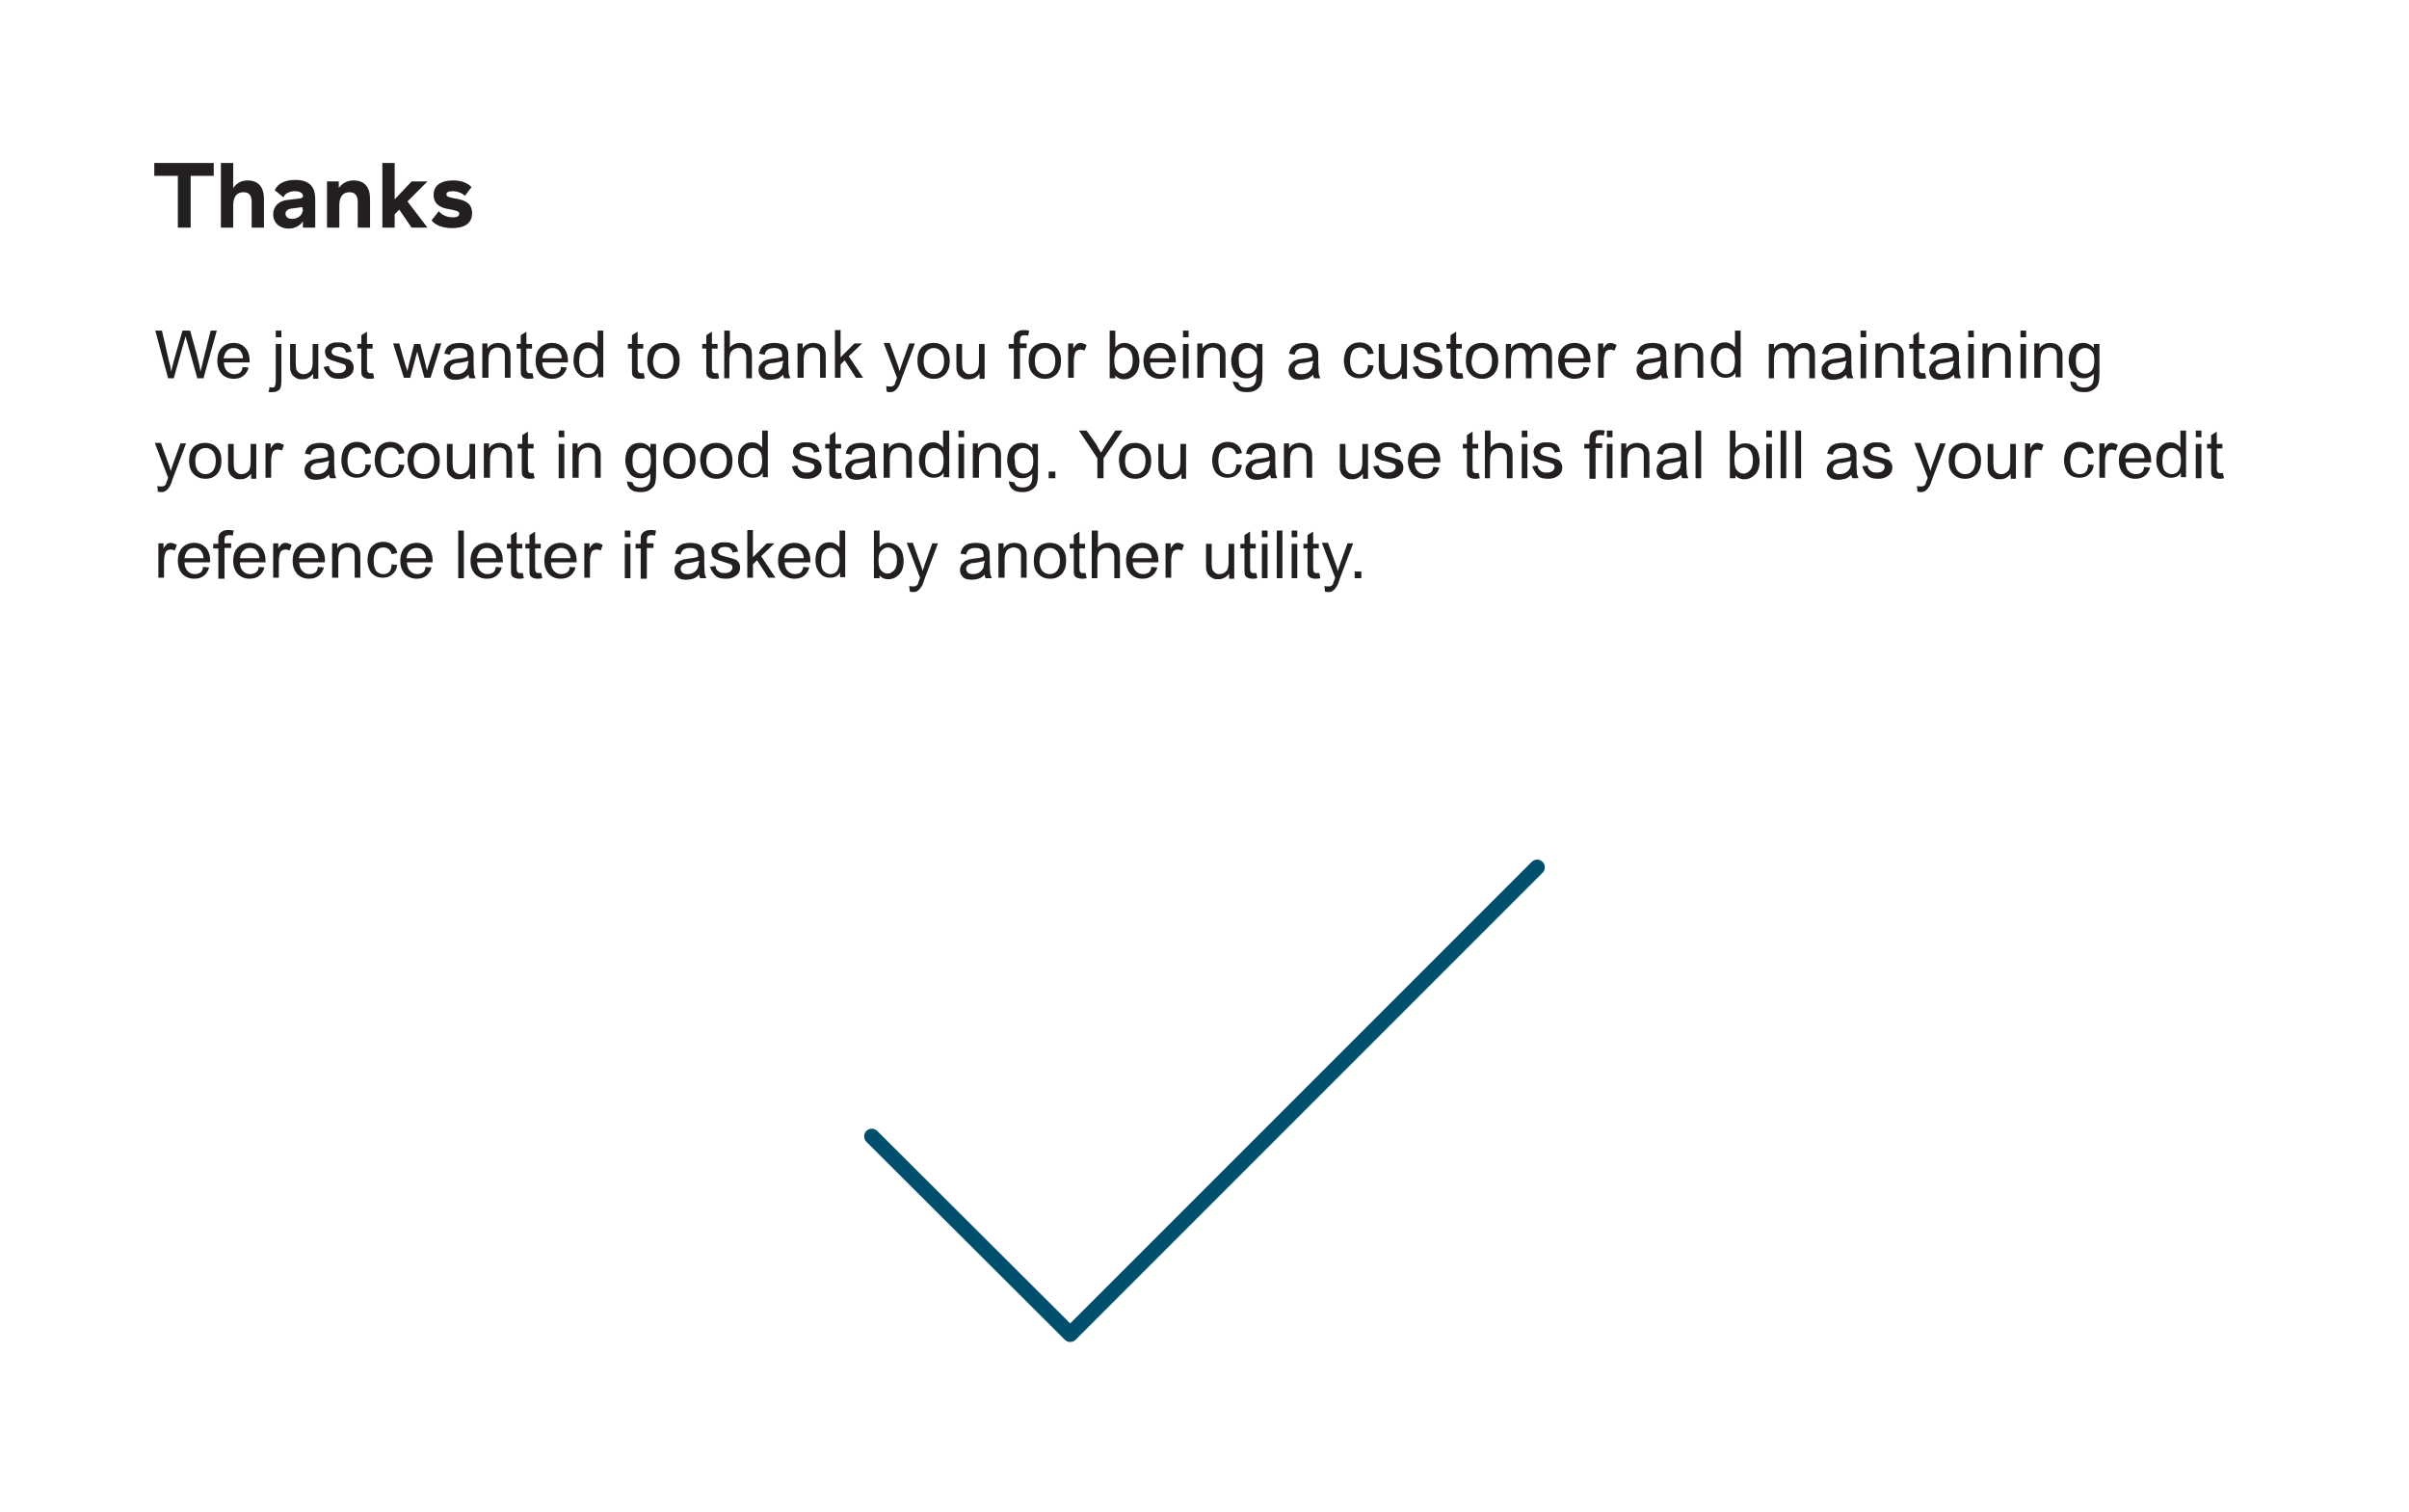 <?xml version="1.0" encoding="utf-8"?>
<!-- Generator: Adobe Illustrator 20.1.0, SVG Export Plug-In . SVG Version: 6.00 Build 0)  -->
<svg version="1.1" id="Layer_1" xmlns="http://www.w3.org/2000/svg" xmlns:xlink="http://www.w3.org/1999/xlink" x="0px" y="0px"
	 viewBox="0 0 470 295" style="enable-background:new 0 0 470 295;" xml:space="preserve">
<style type="text/css">
	.st0{clip-path:url(#SVGID_2_);fill:#231F20;}
	
		.st1{clip-path:url(#SVGID_2_);fill:none;stroke:#004F6C;stroke-width:3;stroke-linecap:round;stroke-linejoin:round;stroke-miterlimit:10;}
</style>
<g>
	<g>
		<defs>
			<rect id="SVGID_1_" width="433.9" height="261.8"/>
		</defs>
		<clipPath id="SVGID_2_">
			<use xlink:href="#SVGID_1_"  style="overflow:visible;"/>
		</clipPath>
		<path class="st0" d="M265.6,111.5h-1.3v1.3h1.3V111.5z M259.2,115.5c0.4,0,0.7-0.1,0.9-0.3c0.3-0.2,0.5-0.5,0.7-0.8
			c0.2-0.3,0.4-0.8,0.6-1.5l2.6-6.9h-1.1l-1.4,3.9c-0.2,0.5-0.3,1-0.5,1.5c-0.1-0.5-0.3-1.1-0.5-1.6l-1.4-3.9h-1.2l2.6,6.8
			c0,0.1-0.1,0.2-0.1,0.3c-0.2,0.5-0.3,0.7-0.3,0.9c-0.1,0.2-0.2,0.3-0.4,0.4c-0.2,0.1-0.4,0.1-0.6,0.1c-0.2,0-0.4,0-0.7-0.1
			l0.1,1.1C258.7,115.5,258.9,115.5,259.2,115.5 M256.9,111.8c-0.2,0-0.3,0-0.4-0.1c-0.1-0.1-0.2-0.1-0.2-0.2c0-0.1-0.1-0.3-0.1-0.6
			v-3.9h1.1v-0.9h-1.1v-2.4l-1.1,0.7v1.7h-0.8v0.9h0.8v3.9c0,0.7,0,1.1,0.1,1.3c0.1,0.2,0.3,0.4,0.5,0.5c0.2,0.1,0.5,0.2,1,0.2
			c0.3,0,0.5,0,0.9-0.1l-0.2-1C257.2,111.8,257,111.8,256.9,111.8 M253.1,106.1H252v6.7h1.1V106.1z M253.1,103.5H252v1.3h1.1V103.5z
			 M250.2,103.5h-1.1v9.3h1.1V103.5z M247.3,106.1h-1.1v6.7h1.1V106.1z M247.3,103.5h-1.1v1.3h1.1V103.5z M244.6,111.8
			c-0.2,0-0.3,0-0.4-0.1c-0.1-0.1-0.2-0.1-0.2-0.2c0-0.1-0.1-0.3-0.1-0.6v-3.9h1.1v-0.9h-1.1v-2.4l-1.1,0.7v1.7H242v0.9h0.8v3.9
			c0,0.7,0,1.1,0.1,1.3c0.1,0.2,0.3,0.4,0.5,0.5c0.2,0.1,0.5,0.2,1,0.2c0.3,0,0.5,0,0.9-0.1l-0.2-1
			C244.9,111.8,244.7,111.8,244.6,111.8 M240.8,112.8v-6.7h-1.1v3.6c0,0.6-0.1,1-0.2,1.3c-0.1,0.3-0.3,0.5-0.6,0.7
			c-0.3,0.2-0.6,0.3-1,0.3s-0.6-0.1-0.9-0.3c-0.2-0.2-0.4-0.4-0.5-0.7c0-0.2-0.1-0.6-0.1-1.2v-3.7h-1.1v4.2c0,0.5,0,0.8,0.1,1.1
			c0.1,0.3,0.2,0.6,0.4,0.8c0.2,0.2,0.4,0.4,0.8,0.6c0.3,0.2,0.7,0.2,1.1,0.2c0.9,0,1.6-0.4,2.1-1.1v1H240.8z M228.5,112.8v-3.5
			c0-0.5,0.1-0.9,0.2-1.3c0.1-0.3,0.2-0.5,0.4-0.6c0.2-0.1,0.4-0.2,0.7-0.2c0.3,0,0.6,0.1,0.8,0.2l0.4-1.1c-0.4-0.2-0.8-0.4-1.2-0.4
			c-0.3,0-0.5,0.1-0.7,0.2c-0.2,0.2-0.5,0.5-0.7,0.9v-1h-1v6.7H228.5z M221.6,107.4c0.4-0.4,0.8-0.5,1.3-0.5c0.6,0,1.1,0.2,1.4,0.7
			c0.2,0.3,0.4,0.7,0.4,1.3h-3.8C221.1,108.2,221.3,107.7,221.6,107.4 M224.1,111.7c-0.3,0.2-0.7,0.3-1.1,0.3c-0.6,0-1-0.2-1.4-0.6
			c-0.4-0.4-0.6-1-0.6-1.7h5c0-0.1,0-0.2,0-0.3c0-1.1-0.3-2-0.9-2.6c-0.6-0.6-1.3-0.9-2.2-0.9c-0.9,0-1.7,0.3-2.3,0.9
			c-0.6,0.6-0.9,1.5-0.9,2.6c0,1.1,0.3,1.9,0.9,2.6c0.6,0.6,1.4,0.9,2.3,0.9c0.8,0,1.4-0.2,1.9-0.6c0.5-0.4,0.8-0.9,1-1.6l-1.2-0.1
			C224.6,111.1,224.4,111.5,224.1,111.7 M214.1,112.8v-3.7c0-0.5,0.1-0.9,0.2-1.2c0.1-0.3,0.3-0.5,0.6-0.7c0.3-0.2,0.6-0.3,1-0.3
			c0.5,0,0.8,0.1,1.1,0.4c0.2,0.3,0.4,0.7,0.4,1.2v4.3h1.1v-4.3c0-0.7-0.1-1.2-0.2-1.5c-0.2-0.3-0.4-0.6-0.8-0.8
			c-0.4-0.2-0.8-0.3-1.3-0.3c-0.8,0-1.5,0.3-2,0.9v-3.3H213v9.3H214.1z M211.3,111.8c-0.2,0-0.3,0-0.4-0.1c-0.1-0.1-0.2-0.1-0.2-0.2
			c0-0.1-0.1-0.3-0.1-0.6v-3.9h1.1v-0.9h-1.1v-2.4l-1.1,0.7v1.7h-0.8v0.9h0.8v3.9c0,0.7,0,1.1,0.1,1.3c0.1,0.2,0.3,0.4,0.5,0.5
			c0.2,0.1,0.6,0.2,1,0.2c0.3,0,0.5,0,0.9-0.1l-0.2-1C211.6,111.8,211.5,111.8,211.3,111.8 M203.4,107.5c0.4-0.4,0.9-0.6,1.4-0.6
			c0.6,0,1,0.2,1.4,0.6c0.4,0.4,0.6,1.1,0.6,1.9c0,0.9-0.2,1.5-0.6,2c-0.4,0.4-0.8,0.6-1.4,0.6c-0.6,0-1-0.2-1.4-0.6
			c-0.4-0.4-0.6-1.1-0.6-1.9C202.9,108.6,203.1,107.9,203.4,107.5 M202.6,112c0.6,0.6,1.3,0.9,2.3,0.9c0.6,0,1.1-0.1,1.6-0.4
			c0.5-0.3,0.9-0.7,1.1-1.2c0.3-0.5,0.4-1.2,0.4-2c0-1.1-0.3-1.9-0.9-2.5c-0.6-0.6-1.3-0.9-2.3-0.9c-0.8,0-1.5,0.2-2.1,0.7
			c-0.7,0.6-1,1.5-1,2.8C201.7,110.6,202,111.4,202.6,112 M196,112.8v-3.7c0-0.9,0.2-1.4,0.5-1.8c0.4-0.3,0.8-0.5,1.3-0.5
			c0.3,0,0.6,0.1,0.8,0.2c0.2,0.1,0.4,0.3,0.5,0.6c0.1,0.2,0.1,0.6,0.1,1v4.1h1.1v-4.1c0-0.5,0-0.9-0.1-1.1
			c-0.1-0.3-0.2-0.6-0.4-0.8s-0.4-0.4-0.8-0.6c-0.3-0.1-0.7-0.2-1.1-0.2c-0.9,0-1.7,0.4-2.1,1.1v-1h-1v6.7H196z M192,109.8
			c0,0.5-0.1,0.9-0.2,1.1c-0.2,0.3-0.4,0.6-0.8,0.8c-0.3,0.2-0.7,0.3-1.2,0.3c-0.4,0-0.8-0.1-1-0.3c-0.2-0.2-0.3-0.5-0.3-0.8
			c0-0.2,0.1-0.4,0.2-0.5c0.1-0.2,0.3-0.3,0.5-0.4c0.2-0.1,0.5-0.2,1-0.2c0.8-0.1,1.5-0.3,1.9-0.4V109.8z M192.3,112.8h1.2
			c-0.1-0.3-0.2-0.5-0.3-0.8c0-0.3-0.1-1-0.1-2v-1.5c0-0.5,0-0.9-0.1-1.1c-0.1-0.3-0.2-0.6-0.4-0.8c-0.2-0.2-0.4-0.4-0.8-0.5
			c-0.4-0.1-0.8-0.2-1.4-0.2c-0.6,0-1.1,0.1-1.5,0.2c-0.4,0.2-0.8,0.4-1,0.7c-0.2,0.3-0.4,0.7-0.5,1.2l1.1,0.2
			c0.1-0.5,0.3-0.8,0.6-1c0.3-0.2,0.7-0.3,1.2-0.3c0.6,0,1,0.1,1.3,0.4c0.2,0.2,0.3,0.5,0.3,1c0,0,0,0.1,0,0.3
			c-0.4,0.2-1.1,0.3-2,0.4c-0.5,0.1-0.8,0.1-1,0.2c-0.3,0.1-0.6,0.2-0.8,0.4c-0.2,0.2-0.4,0.4-0.6,0.7c-0.1,0.3-0.2,0.6-0.2,0.9
			c0,0.6,0.2,1,0.6,1.4c0.4,0.4,1,0.5,1.7,0.5c0.4,0,0.9-0.1,1.3-0.2c0.4-0.1,0.8-0.4,1.2-0.8C192.1,112.3,192.2,112.6,192.3,112.8
			 M178.2,115.5c0.4,0,0.7-0.1,0.9-0.3c0.3-0.2,0.5-0.5,0.7-0.8c0.2-0.3,0.4-0.8,0.6-1.5l2.6-6.9h-1.1l-1.4,3.9
			c-0.2,0.5-0.3,1-0.5,1.5c-0.1-0.5-0.3-1.1-0.5-1.6l-1.4-3.9h-1.2l2.6,6.8c0,0.1-0.1,0.2-0.1,0.3c-0.2,0.5-0.3,0.7-0.3,0.9
			c-0.1,0.2-0.2,0.3-0.4,0.4c-0.2,0.1-0.4,0.1-0.6,0.1c-0.2,0-0.4,0-0.7-0.1l0.1,1.1C177.8,115.5,178,115.5,178.2,115.5
			 M171.9,107.5c0.4-0.4,0.8-0.7,1.3-0.7c0.5,0,0.9,0.2,1.3,0.6c0.3,0.4,0.5,1.1,0.5,1.9c0,0.9-0.2,1.5-0.5,1.9
			c-0.4,0.4-0.8,0.7-1.3,0.7c-0.6,0-1.1-0.3-1.5-0.9c-0.2-0.4-0.3-0.9-0.3-1.8C171.4,108.6,171.5,107.9,171.9,107.5 M171.4,112
			c0.5,0.7,1.1,1,1.9,1c0.8,0,1.5-0.3,2.1-0.9c0.6-0.6,0.9-1.5,0.9-2.7c0-0.5-0.1-0.9-0.2-1.4c-0.1-0.4-0.3-0.8-0.6-1.1
			c-0.2-0.3-0.5-0.5-0.9-0.7c-0.4-0.2-0.8-0.3-1.2-0.3c-0.8,0-1.4,0.3-1.8,0.9v-3.3h-1.1v9.3h1.1V112z M160.7,107.5
			c0.3-0.4,0.8-0.6,1.3-0.6c0.5,0,1,0.2,1.3,0.6c0.4,0.4,0.5,1.1,0.5,2c0,0.8-0.2,1.5-0.5,1.9c-0.3,0.4-0.8,0.6-1.3,0.6
			c-0.5,0-0.9-0.2-1.3-0.6c-0.4-0.4-0.5-1.1-0.5-1.9C160.2,108.5,160.4,107.9,160.7,107.5 M164.9,112.8v-9.3h-1.1v3.3
			c-0.2-0.3-0.5-0.5-0.8-0.7c-0.3-0.2-0.7-0.3-1.1-0.3c-0.6,0-1.1,0.1-1.5,0.4c-0.4,0.3-0.8,0.7-1,1.3c-0.2,0.5-0.3,1.2-0.3,1.8
			c0,0.7,0.1,1.3,0.4,1.8c0.2,0.5,0.6,0.9,1,1.2c0.5,0.3,0.9,0.4,1.5,0.4c0.8,0,1.5-0.3,1.9-1v0.9H164.9z M153.7,107.4
			c0.4-0.4,0.8-0.5,1.3-0.5c0.6,0,1.1,0.2,1.4,0.7c0.2,0.3,0.4,0.7,0.4,1.3h-3.8C153.1,108.2,153.3,107.7,153.7,107.4 M156.2,111.7
			c-0.3,0.2-0.7,0.3-1.1,0.3c-0.6,0-1-0.2-1.4-0.6c-0.4-0.4-0.6-1-0.6-1.7h5c0-0.1,0-0.2,0-0.3c0-1.1-0.3-2-0.9-2.6
			s-1.3-0.9-2.2-0.9c-0.9,0-1.7,0.3-2.3,0.9c-0.6,0.6-0.9,1.5-0.9,2.6c0,1.1,0.3,1.9,0.9,2.6c0.6,0.6,1.4,0.9,2.3,0.9
			c0.8,0,1.4-0.2,1.9-0.6c0.5-0.4,0.8-0.9,1-1.6l-1.2-0.1C156.7,111.1,156.4,111.5,156.2,111.7 M146.9,112.8v-2.7l0.8-0.8l2.2,3.4
			h1.4l-2.8-4.2l2.6-2.5h-1.5l-2.7,2.7v-5.3h-1.1v9.3H146.9z M139.7,112.4c0.5,0.4,1.1,0.5,2,0.5c0.5,0,1-0.1,1.4-0.3
			c0.4-0.2,0.7-0.4,1-0.8c0.2-0.3,0.3-0.7,0.3-1.1c0-0.4-0.1-0.7-0.3-1c-0.2-0.3-0.4-0.5-0.8-0.6c-0.3-0.1-0.9-0.3-1.7-0.5
			c-0.6-0.2-0.9-0.2-1-0.3c-0.2-0.1-0.3-0.2-0.4-0.3c-0.1-0.1-0.1-0.3-0.1-0.4c0-0.2,0.1-0.4,0.3-0.6c0.2-0.2,0.6-0.3,1.1-0.3
			c0.4,0,0.8,0.1,1,0.3c0.2,0.2,0.4,0.5,0.4,0.8l1.1-0.2c-0.1-0.4-0.2-0.8-0.4-1c-0.2-0.3-0.5-0.5-0.9-0.6c-0.4-0.2-0.9-0.2-1.4-0.2
			c-0.4,0-0.7,0-1,0.1c-0.3,0.1-0.5,0.2-0.7,0.3c-0.2,0.2-0.4,0.4-0.6,0.6s-0.2,0.5-0.2,0.8c0,0.3,0.1,0.6,0.2,0.9
			c0.2,0.3,0.4,0.5,0.7,0.6c0.3,0.2,0.9,0.3,1.7,0.6c0.6,0.2,1,0.3,1.2,0.4c0.2,0.1,0.3,0.4,0.3,0.6c0,0.3-0.1,0.5-0.4,0.8
			c-0.3,0.2-0.6,0.3-1.2,0.3c-0.5,0-0.9-0.1-1.2-0.4c-0.3-0.2-0.5-0.6-0.5-1l-1.1,0.2C138.9,111.5,139.2,112,139.7,112.4
			 M136.3,109.8c0,0.5-0.1,0.9-0.2,1.1c-0.2,0.3-0.4,0.6-0.8,0.8c-0.3,0.2-0.7,0.3-1.2,0.3c-0.4,0-0.8-0.1-1-0.3
			c-0.2-0.2-0.3-0.5-0.3-0.8c0-0.2,0.1-0.4,0.2-0.5c0.1-0.2,0.3-0.3,0.5-0.4c0.2-0.1,0.5-0.2,1-0.2c0.8-0.1,1.5-0.3,1.9-0.4V109.8z
			 M136.6,112.8h1.2c-0.1-0.3-0.2-0.5-0.3-0.8c0-0.3-0.1-1-0.1-2v-1.5c0-0.5,0-0.9-0.1-1.1c-0.1-0.3-0.2-0.6-0.4-0.8
			c-0.2-0.2-0.4-0.4-0.8-0.5c-0.4-0.1-0.8-0.2-1.4-0.2c-0.6,0-1.1,0.1-1.5,0.2c-0.4,0.2-0.8,0.4-1,0.7c-0.2,0.3-0.4,0.7-0.5,1.2
			l1.1,0.2c0.1-0.5,0.3-0.8,0.6-1c0.3-0.2,0.7-0.3,1.2-0.3c0.6,0,1,0.1,1.3,0.4c0.2,0.2,0.3,0.5,0.3,1c0,0,0,0.1,0,0.3
			c-0.4,0.2-1.1,0.3-2,0.4c-0.5,0.1-0.8,0.1-1,0.2c-0.3,0.1-0.6,0.2-0.8,0.4c-0.2,0.2-0.4,0.4-0.6,0.7c-0.2,0.3-0.2,0.6-0.2,0.9
			c0,0.6,0.2,1,0.6,1.4c0.4,0.4,1,0.5,1.7,0.5c0.4,0,0.9-0.1,1.3-0.2c0.4-0.1,0.8-0.4,1.2-0.8C136.4,112.3,136.5,112.6,136.6,112.8
			 M126.2,112.8v-5.9h1.3v-0.9h-1.3v-0.6c0-0.4,0.1-0.7,0.2-0.8c0.1-0.1,0.4-0.2,0.7-0.2c0.2,0,0.4,0,0.7,0.1l0.2-1
			c-0.4-0.1-0.7-0.1-1.1-0.1c-0.5,0-0.9,0.1-1.2,0.3c-0.3,0.2-0.5,0.4-0.6,0.7c-0.1,0.2-0.1,0.6-0.1,1v0.7h-1v0.9h1v5.9H126.2z
			 M123,106.1h-1.1v6.7h1.1V106.1z M123,103.5h-1.1v1.3h1.1V103.5z M115.1,112.8v-3.5c0-0.5,0.1-0.9,0.2-1.3
			c0.1-0.3,0.2-0.5,0.4-0.6c0.2-0.1,0.4-0.2,0.7-0.2c0.3,0,0.6,0.1,0.8,0.2l0.4-1.1c-0.4-0.2-0.8-0.4-1.2-0.4
			c-0.3,0-0.5,0.1-0.7,0.2c-0.2,0.2-0.5,0.5-0.7,0.9v-1h-1v6.7H115.1z M108.2,107.4c0.4-0.4,0.8-0.5,1.3-0.5c0.6,0,1.1,0.2,1.4,0.7
			c0.2,0.3,0.4,0.7,0.4,1.3h-3.8C107.6,108.2,107.8,107.7,108.2,107.4 M110.6,111.7c-0.3,0.2-0.7,0.3-1.1,0.3c-0.6,0-1-0.2-1.4-0.6
			c-0.4-0.4-0.6-1-0.6-1.7h5c0-0.1,0-0.2,0-0.3c0-1.1-0.3-2-0.9-2.6c-0.6-0.6-1.3-0.9-2.2-0.9c-0.9,0-1.7,0.3-2.3,0.9
			c-0.6,0.6-0.9,1.5-0.9,2.6c0,1.1,0.3,1.9,0.9,2.6c0.6,0.6,1.4,0.9,2.3,0.9c0.8,0,1.4-0.2,1.9-0.6c0.5-0.4,0.8-0.9,1-1.6l-1.2-0.1
			C111.2,111.1,110.9,111.5,110.6,111.7 M105.1,111.8c-0.2,0-0.3,0-0.4-0.1c-0.1-0.1-0.2-0.1-0.2-0.2s-0.1-0.3-0.1-0.6v-3.9h1.1
			v-0.9h-1.1v-2.4l-1.1,0.7v1.7h-0.8v0.9h0.8v3.9c0,0.7,0,1.1,0.1,1.3c0.1,0.2,0.3,0.4,0.5,0.5c0.2,0.1,0.6,0.2,1,0.2
			c0.3,0,0.5,0,0.9-0.1l-0.2-1C105.4,111.8,105.2,111.8,105.1,111.8 M101.5,111.8c-0.2,0-0.3,0-0.4-0.1c-0.1-0.1-0.2-0.1-0.2-0.2
			s-0.1-0.3-0.1-0.6v-3.9h1.1v-0.9h-1.1v-2.4l-1.1,0.7v1.7h-0.8v0.9h0.8v3.9c0,0.7,0,1.1,0.1,1.3c0.1,0.2,0.3,0.4,0.5,0.5
			c0.2,0.1,0.6,0.2,1,0.2c0.3,0,0.5,0,0.9-0.1l-0.2-1C101.8,111.8,101.6,111.8,101.5,111.8 M93.7,107.4c0.4-0.4,0.8-0.5,1.3-0.5
			c0.6,0,1.1,0.2,1.4,0.7c0.2,0.3,0.4,0.7,0.4,1.3h-3.8C93.2,108.2,93.4,107.7,93.7,107.4 M96.2,111.7c-0.3,0.2-0.7,0.3-1.1,0.3
			c-0.6,0-1-0.2-1.4-0.6c-0.4-0.4-0.6-1-0.6-1.7h5c0-0.1,0-0.2,0-0.3c0-1.1-0.3-2-0.9-2.6c-0.6-0.6-1.3-0.9-2.2-0.9
			c-0.9,0-1.7,0.3-2.3,0.9c-0.6,0.6-0.9,1.5-0.9,2.6c0,1.1,0.3,1.9,0.9,2.6c0.6,0.6,1.4,0.9,2.3,0.9c0.8,0,1.4-0.2,1.9-0.6
			c0.5-0.4,0.8-0.9,1-1.6l-1.2-0.1C96.7,111.1,96.5,111.5,96.2,111.7 M90.5,103.5h-1.1v9.3h1.1V103.5z M80,107.4
			c0.4-0.4,0.8-0.5,1.3-0.5c0.6,0,1.1,0.2,1.4,0.7c0.2,0.3,0.4,0.7,0.4,1.3h-3.8C79.4,108.2,79.6,107.7,80,107.4 M82.5,111.7
			c-0.3,0.2-0.7,0.3-1.1,0.3c-0.6,0-1-0.2-1.4-0.6c-0.4-0.4-0.6-1-0.6-1.7h5c0-0.1,0-0.2,0-0.3c0-1.1-0.3-2-0.9-2.6
			c-0.6-0.6-1.3-0.9-2.2-0.9c-0.9,0-1.7,0.3-2.3,0.9c-0.6,0.6-0.9,1.5-0.9,2.6c0,1.1,0.3,1.9,0.9,2.6c0.6,0.6,1.4,0.9,2.3,0.9
			c0.8,0,1.4-0.2,1.9-0.6c0.5-0.4,0.8-0.9,1-1.6l-1.2-0.1C83,111.1,82.8,111.5,82.5,111.7 M75.9,111.6c-0.3,0.3-0.7,0.4-1.1,0.4
			c-0.6,0-1-0.2-1.4-0.6c-0.3-0.4-0.5-1.1-0.5-2c0-0.9,0.2-1.5,0.5-2c0.4-0.4,0.8-0.6,1.4-0.6c0.4,0,0.7,0.1,1,0.3
			c0.3,0.2,0.5,0.6,0.6,1l1.1-0.2c-0.1-0.7-0.4-1.2-0.9-1.6c-0.5-0.4-1.1-0.6-1.8-0.6c-0.6,0-1.1,0.1-1.6,0.4
			c-0.5,0.3-0.9,0.7-1.1,1.2c-0.2,0.5-0.4,1.2-0.4,1.9c0,1.1,0.3,2,0.8,2.6c0.6,0.6,1.3,0.9,2.2,0.9c0.7,0,1.4-0.2,1.9-0.7
			c0.5-0.4,0.8-1,0.9-1.8l-1.1-0.1C76.4,110.9,76.2,111.3,75.9,111.6 M66,112.8v-3.7c0-0.9,0.2-1.4,0.5-1.8c0.4-0.3,0.8-0.5,1.3-0.5
			c0.3,0,0.6,0.1,0.8,0.2c0.2,0.1,0.4,0.3,0.5,0.6c0.1,0.2,0.1,0.6,0.1,1v4.1h1.1v-4.1c0-0.5,0-0.9-0.1-1.1
			c-0.1-0.3-0.2-0.6-0.4-0.8s-0.4-0.4-0.8-0.6c-0.3-0.1-0.7-0.2-1.1-0.2c-0.9,0-1.7,0.4-2.1,1.1v-1h-1v6.7H66z M59,107.4
			c0.4-0.4,0.8-0.5,1.3-0.5c0.6,0,1.1,0.2,1.4,0.7c0.2,0.3,0.4,0.7,0.4,1.3h-3.8C58.5,108.2,58.7,107.7,59,107.4 M61.5,111.7
			c-0.3,0.2-0.7,0.3-1.1,0.3c-0.6,0-1-0.2-1.4-0.6c-0.4-0.4-0.6-1-0.6-1.7h5c0-0.1,0-0.2,0-0.3c0-1.1-0.3-2-0.9-2.6
			c-0.6-0.6-1.3-0.9-2.2-0.9c-0.9,0-1.7,0.3-2.3,0.9c-0.6,0.6-0.9,1.5-0.9,2.6c0,1.1,0.3,1.9,0.9,2.6c0.6,0.6,1.4,0.9,2.3,0.9
			c0.8,0,1.4-0.2,1.9-0.6c0.5-0.4,0.8-0.9,1-1.6l-1.2-0.1C62,111.1,61.8,111.5,61.5,111.7 M54.4,112.8v-3.5c0-0.5,0.1-0.9,0.2-1.3
			c0.1-0.3,0.2-0.5,0.4-0.6c0.2-0.1,0.4-0.2,0.7-0.2c0.3,0,0.6,0.1,0.8,0.2l0.4-1.1c-0.4-0.2-0.8-0.4-1.2-0.4
			c-0.3,0-0.5,0.1-0.7,0.2c-0.2,0.2-0.5,0.5-0.7,0.9v-1h-1v6.7H54.4z M47.5,107.4c0.4-0.4,0.8-0.5,1.3-0.5c0.6,0,1.1,0.2,1.4,0.7
			c0.2,0.3,0.4,0.7,0.4,1.3h-3.8C46.9,108.2,47.1,107.7,47.5,107.4 M49.9,111.7c-0.3,0.2-0.7,0.3-1.1,0.3c-0.6,0-1-0.2-1.4-0.6
			c-0.4-0.4-0.6-1-0.6-1.7h5c0-0.1,0-0.2,0-0.3c0-1.1-0.3-2-0.9-2.6c-0.6-0.6-1.3-0.9-2.2-0.9c-0.9,0-1.7,0.3-2.3,0.9
			c-0.6,0.6-0.9,1.5-0.9,2.6c0,1.1,0.3,1.9,0.9,2.6c0.6,0.6,1.4,0.9,2.3,0.9c0.8,0,1.4-0.2,1.9-0.6c0.5-0.4,0.8-0.9,1-1.6l-1.2-0.1
			C50.5,111.1,50.2,111.5,49.9,111.7 M43.8,112.8v-5.9h1.3v-0.9h-1.3v-0.6c0-0.4,0.1-0.7,0.2-0.8s0.4-0.2,0.7-0.2
			c0.2,0,0.4,0,0.7,0.1l0.2-1c-0.4-0.1-0.7-0.1-1.1-0.1c-0.5,0-0.9,0.1-1.2,0.3c-0.3,0.2-0.5,0.4-0.6,0.7c-0.1,0.2-0.1,0.6-0.1,1
			v0.7h-1v0.9h1v5.9H43.8z M36.6,107.4c0.4-0.4,0.8-0.5,1.3-0.5c0.6,0,1.1,0.2,1.4,0.7c0.2,0.3,0.4,0.7,0.4,1.3H36
			C36.1,108.2,36.3,107.7,36.6,107.4 M39.1,111.7c-0.3,0.2-0.7,0.3-1.1,0.3c-0.6,0-1-0.2-1.4-0.6c-0.4-0.4-0.6-1-0.6-1.7h5
			c0-0.1,0-0.2,0-0.3c0-1.1-0.3-2-0.9-2.6c-0.6-0.6-1.3-0.9-2.2-0.9c-0.9,0-1.7,0.3-2.3,0.9c-0.6,0.6-0.9,1.5-0.9,2.6
			c0,1.1,0.3,1.9,0.9,2.6c0.6,0.6,1.4,0.9,2.3,0.9c0.8,0,1.4-0.2,1.9-0.6c0.5-0.4,0.8-0.9,1-1.6l-1.2-0.1
			C39.6,111.1,39.4,111.5,39.1,111.7 M32,112.8v-3.5c0-0.5,0.1-0.9,0.2-1.3c0.1-0.3,0.2-0.5,0.4-0.6c0.2-0.1,0.4-0.2,0.7-0.2
			c0.3,0,0.6,0.1,0.8,0.2l0.4-1.1c-0.4-0.2-0.8-0.4-1.2-0.4c-0.3,0-0.5,0.1-0.7,0.2c-0.2,0.2-0.5,0.5-0.7,0.9v-1h-1v6.7H32z"/>
		<path class="st0" d="M433.2,92.3c-0.2,0-0.3,0-0.4-0.1c-0.1-0.1-0.2-0.1-0.2-0.2s-0.1-0.3-0.1-0.6v-3.9h1.1v-0.9h-1.1v-2.4
			l-1.1,0.7v1.7h-0.8v0.9h0.8v3.9c0,0.7,0,1.1,0.1,1.3c0.1,0.2,0.3,0.4,0.5,0.5c0.2,0.1,0.6,0.2,1,0.2c0.3,0,0.5,0,0.9-0.1l-0.2-1
			C433.5,92.3,433.3,92.3,433.2,92.3 M429.5,86.6h-1.1v6.7h1.1V86.6z M429.5,84h-1.1v1.3h1.1V84z M422.4,88c0.3-0.4,0.8-0.6,1.3-0.6
			c0.5,0,1,0.2,1.3,0.6c0.4,0.4,0.5,1.1,0.5,2c0,0.8-0.2,1.5-0.5,1.9c-0.3,0.4-0.8,0.6-1.3,0.6c-0.5,0-0.9-0.2-1.3-0.6
			c-0.4-0.4-0.5-1.1-0.5-1.9C421.9,89,422,88.4,422.4,88 M426.5,93.3V84h-1.1v3.3c-0.2-0.3-0.5-0.5-0.8-0.7
			c-0.3-0.2-0.7-0.3-1.1-0.3c-0.6,0-1.1,0.1-1.5,0.4c-0.4,0.3-0.8,0.7-1,1.3c-0.2,0.5-0.3,1.2-0.3,1.8c0,0.7,0.1,1.3,0.4,1.8
			c0.2,0.5,0.6,0.9,1,1.2c0.5,0.3,0.9,0.4,1.5,0.4c0.8,0,1.5-0.3,1.9-1v0.9H426.5z M415.3,87.9c0.4-0.4,0.8-0.5,1.3-0.5
			c0.6,0,1.1,0.2,1.4,0.7c0.2,0.3,0.4,0.7,0.4,1.3h-3.8C414.8,88.7,415,88.2,415.3,87.9 M417.8,92.2c-0.3,0.2-0.7,0.3-1.1,0.3
			c-0.6,0-1-0.2-1.4-0.6c-0.4-0.4-0.6-1-0.6-1.7h5c0-0.1,0-0.2,0-0.3c0-1.1-0.3-2-0.9-2.6c-0.6-0.6-1.3-0.9-2.2-0.9
			c-0.9,0-1.7,0.3-2.3,0.9c-0.6,0.6-0.9,1.5-0.9,2.6c0,1.1,0.3,1.9,0.9,2.6c0.6,0.6,1.4,0.9,2.3,0.9c0.8,0,1.4-0.2,1.9-0.6
			c0.5-0.4,0.8-0.9,1-1.6l-1.2-0.1C418.3,91.6,418.1,92,417.8,92.2 M410.7,93.3v-3.5c0-0.5,0.1-0.9,0.2-1.3c0.1-0.3,0.2-0.5,0.4-0.6
			c0.2-0.2,0.4-0.2,0.7-0.2c0.3,0,0.6,0.1,0.8,0.2l0.4-1.1c-0.4-0.2-0.8-0.4-1.2-0.4c-0.3,0-0.5,0.1-0.7,0.2
			c-0.2,0.2-0.5,0.5-0.7,0.9v-1h-1v6.7H410.7z M406.9,92.1c-0.3,0.3-0.7,0.4-1.1,0.4c-0.6,0-1-0.2-1.4-0.6c-0.3-0.4-0.5-1.1-0.5-2
			c0-0.9,0.2-1.5,0.5-2c0.4-0.4,0.8-0.6,1.4-0.6c0.4,0,0.7,0.1,1,0.3c0.3,0.2,0.5,0.6,0.6,1l1.1-0.2c-0.1-0.7-0.4-1.2-0.9-1.6
			c-0.5-0.4-1.1-0.6-1.8-0.6c-0.6,0-1.1,0.1-1.6,0.4c-0.5,0.3-0.9,0.7-1.1,1.2c-0.2,0.5-0.4,1.2-0.4,1.9c0,1.1,0.3,2,0.8,2.6
			s1.3,0.9,2.2,0.9c0.7,0,1.4-0.2,1.9-0.7c0.5-0.4,0.8-1,0.9-1.8l-1.1-0.1C407.4,91.4,407.2,91.8,406.9,92.1 M396.2,93.3v-3.5
			c0-0.5,0.1-0.9,0.2-1.3c0.1-0.3,0.2-0.5,0.4-0.6c0.2-0.2,0.4-0.2,0.7-0.2c0.3,0,0.6,0.1,0.8,0.2l0.4-1.1c-0.4-0.2-0.8-0.4-1.2-0.4
			c-0.3,0-0.5,0.1-0.7,0.2c-0.2,0.2-0.5,0.5-0.7,0.9v-1h-1v6.7H396.2z M393.3,93.3v-6.7h-1.1v3.6c0,0.6-0.1,1-0.2,1.3
			c-0.1,0.3-0.3,0.5-0.6,0.7c-0.3,0.2-0.6,0.3-1,0.3c-0.3,0-0.6-0.1-0.9-0.3c-0.2-0.2-0.4-0.4-0.5-0.7c0-0.2-0.1-0.6-0.1-1.2v-3.7
			h-1.1v4.2c0,0.5,0,0.8,0.1,1.1c0.1,0.3,0.2,0.6,0.4,0.8c0.2,0.2,0.4,0.4,0.8,0.6c0.3,0.2,0.7,0.2,1.1,0.2c0.9,0,1.6-0.4,2.1-1.1v1
			H393.3z M382,88c0.4-0.4,0.9-0.6,1.4-0.6c0.6,0,1,0.2,1.4,0.6c0.4,0.4,0.6,1.1,0.6,1.9c0,0.9-0.2,1.5-0.6,2
			c-0.4,0.4-0.8,0.6-1.4,0.6c-0.6,0-1-0.2-1.4-0.6c-0.4-0.4-0.6-1.1-0.6-1.9C381.4,89.1,381.6,88.4,382,88 M381.1,92.5
			c0.6,0.6,1.3,0.9,2.3,0.9c0.6,0,1.1-0.1,1.6-0.4c0.5-0.3,0.9-0.7,1.1-1.2c0.3-0.5,0.4-1.2,0.4-2c0-1.1-0.3-1.9-0.9-2.5
			c-0.6-0.6-1.3-0.9-2.3-0.9c-0.8,0-1.5,0.2-2.1,0.7c-0.7,0.6-1,1.5-1,2.8C380.2,91.1,380.5,91.9,381.1,92.5 M374.8,96
			c0.4,0,0.7-0.1,0.9-0.3c0.3-0.2,0.5-0.5,0.7-0.8c0.2-0.3,0.4-0.8,0.6-1.5l2.6-6.9h-1.1l-1.4,3.9c-0.2,0.5-0.3,1-0.5,1.5
			c-0.1-0.5-0.3-1.1-0.5-1.6l-1.4-3.9h-1.2l2.6,6.8c0,0.1-0.1,0.2-0.1,0.3c-0.2,0.5-0.3,0.7-0.3,0.9c-0.1,0.2-0.2,0.3-0.4,0.4
			c-0.2,0.1-0.4,0.1-0.6,0.1c-0.2,0-0.4,0-0.7-0.1l0.1,1.1C374.4,96,374.6,96,374.8,96 M364.5,92.9c0.5,0.4,1.1,0.5,2,0.5
			c0.5,0,1-0.1,1.4-0.3c0.4-0.2,0.7-0.4,1-0.8c0.2-0.3,0.3-0.7,0.3-1.1c0-0.4-0.1-0.7-0.3-1c-0.2-0.3-0.4-0.5-0.8-0.6
			c-0.3-0.1-0.9-0.3-1.7-0.5c-0.6-0.2-0.9-0.2-1-0.3c-0.2-0.1-0.3-0.2-0.4-0.3c-0.1-0.1-0.1-0.3-0.1-0.4c0-0.2,0.1-0.4,0.3-0.6
			c0.2-0.2,0.6-0.3,1.1-0.3c0.4,0,0.8,0.1,1,0.3c0.2,0.2,0.4,0.5,0.4,0.8l1.1-0.2c-0.1-0.4-0.2-0.8-0.4-1c-0.2-0.3-0.5-0.5-0.9-0.6
			c-0.4-0.2-0.9-0.2-1.4-0.2c-0.4,0-0.7,0-1,0.1c-0.3,0.1-0.5,0.2-0.7,0.3c-0.2,0.2-0.4,0.4-0.6,0.6c-0.1,0.3-0.2,0.5-0.2,0.8
			c0,0.3,0.1,0.6,0.2,0.9c0.2,0.3,0.4,0.5,0.7,0.6c0.3,0.2,0.9,0.3,1.7,0.5c0.6,0.2,1,0.3,1.2,0.4c0.2,0.1,0.3,0.4,0.3,0.6
			c0,0.3-0.1,0.5-0.4,0.8c-0.3,0.2-0.6,0.3-1.2,0.3c-0.5,0-0.9-0.1-1.2-0.4c-0.3-0.2-0.5-0.6-0.5-1l-1.1,0.2
			C363.7,92,364,92.5,364.5,92.9 M361.1,90.3c0,0.5-0.1,0.9-0.2,1.1c-0.2,0.3-0.4,0.6-0.8,0.8c-0.3,0.2-0.7,0.3-1.2,0.3
			c-0.4,0-0.8-0.1-1-0.3c-0.2-0.2-0.3-0.5-0.3-0.8c0-0.2,0.1-0.4,0.2-0.5c0.1-0.2,0.3-0.3,0.5-0.4c0.2-0.1,0.5-0.2,1-0.2
			c0.8-0.1,1.5-0.3,1.9-0.4V90.3z M361.4,93.3h1.2c-0.1-0.3-0.2-0.5-0.3-0.8c0-0.3-0.1-1-0.1-2V89c0-0.5,0-0.9-0.1-1.1
			c-0.1-0.3-0.2-0.6-0.4-0.8c-0.2-0.2-0.4-0.4-0.8-0.5c-0.4-0.1-0.8-0.2-1.4-0.2c-0.6,0-1.1,0.1-1.5,0.2c-0.4,0.2-0.8,0.4-1,0.7
			c-0.2,0.3-0.4,0.7-0.5,1.2l1.1,0.2c0.1-0.5,0.3-0.8,0.6-1c0.3-0.2,0.7-0.3,1.2-0.3c0.6,0,1,0.1,1.3,0.4c0.2,0.2,0.3,0.5,0.3,1
			c0,0,0,0.1,0,0.3c-0.4,0.2-1.1,0.3-2,0.4c-0.5,0.1-0.8,0.1-1,0.2c-0.3,0.1-0.6,0.2-0.8,0.4c-0.2,0.2-0.4,0.4-0.6,0.7
			c-0.1,0.3-0.2,0.6-0.2,0.9c0,0.6,0.2,1,0.6,1.4c0.4,0.4,1,0.5,1.7,0.5c0.4,0,0.9-0.1,1.3-0.2c0.4-0.1,0.8-0.4,1.2-0.8
			C361.2,92.8,361.3,93.1,361.4,93.3 M351.4,84h-1.1v9.3h1.1V84z M348.5,84h-1.1v9.3h1.1V84z M345.7,86.6h-1.1v6.7h1.1V86.6z
			 M345.7,84h-1.1v1.3h1.1V84z M338.9,88c0.4-0.4,0.8-0.7,1.3-0.7c0.5,0,0.9,0.2,1.3,0.6c0.3,0.4,0.5,1.1,0.5,1.9
			c0,0.9-0.2,1.5-0.5,1.9c-0.4,0.4-0.8,0.7-1.3,0.7c-0.6,0-1.1-0.3-1.5-0.9c-0.2-0.4-0.3-0.9-0.3-1.8
			C338.3,89.1,338.5,88.4,338.9,88 M338.4,92.5c0.5,0.7,1.1,1,1.9,1c0.8,0,1.5-0.3,2.1-0.9c0.6-0.6,0.9-1.5,0.9-2.7
			c0-0.5-0.1-0.9-0.2-1.4c-0.1-0.4-0.3-0.8-0.6-1.1c-0.2-0.3-0.5-0.5-0.9-0.7c-0.4-0.2-0.8-0.2-1.2-0.2c-0.7,0-1.4,0.3-1.8,0.9V84
			h-1.1v9.3h1.1V92.5z M331.9,84h-1.1v9.3h1.1V84z M327.9,90.3c0,0.5-0.1,0.9-0.2,1.1c-0.2,0.3-0.4,0.6-0.8,0.8
			c-0.3,0.2-0.7,0.3-1.2,0.3c-0.4,0-0.8-0.1-1-0.3c-0.2-0.2-0.3-0.5-0.3-0.8c0-0.2,0.1-0.4,0.2-0.5c0.1-0.2,0.3-0.3,0.5-0.4
			c0.2-0.1,0.5-0.2,1-0.2c0.8-0.1,1.5-0.3,1.9-0.4V90.3z M328.2,93.3h1.2c-0.1-0.3-0.2-0.5-0.3-0.8c0-0.3-0.1-1-0.1-2V89
			c0-0.5,0-0.9-0.1-1.1c-0.1-0.3-0.2-0.6-0.4-0.8c-0.2-0.2-0.4-0.4-0.8-0.5c-0.4-0.1-0.8-0.2-1.4-0.2c-0.6,0-1.1,0.1-1.5,0.2
			c-0.4,0.2-0.8,0.4-1,0.7c-0.2,0.3-0.4,0.7-0.5,1.2l1.1,0.2c0.1-0.5,0.3-0.8,0.6-1c0.3-0.2,0.7-0.3,1.2-0.3c0.6,0,1,0.1,1.3,0.4
			c0.2,0.2,0.3,0.5,0.3,1c0,0,0,0.1,0,0.3c-0.4,0.2-1.1,0.3-2,0.4c-0.5,0.1-0.8,0.1-1,0.2c-0.3,0.1-0.6,0.2-0.8,0.4
			c-0.2,0.2-0.4,0.4-0.6,0.7c-0.1,0.3-0.2,0.6-0.2,0.9c0,0.6,0.2,1,0.6,1.4c0.4,0.4,1,0.5,1.7,0.5c0.4,0,0.9-0.1,1.3-0.2
			c0.4-0.1,0.8-0.4,1.2-0.8C328,92.8,328.1,93.1,328.2,93.3 M317.5,93.3v-3.7c0-0.9,0.2-1.4,0.5-1.8c0.4-0.3,0.8-0.5,1.3-0.5
			c0.3,0,0.6,0.1,0.8,0.2c0.2,0.1,0.4,0.3,0.5,0.6c0.1,0.2,0.1,0.6,0.1,1v4.1h1.1v-4.1c0-0.5,0-0.9-0.1-1.1
			c-0.1-0.3-0.2-0.6-0.4-0.8s-0.4-0.4-0.8-0.6c-0.3-0.1-0.7-0.2-1.1-0.2c-0.9,0-1.7,0.4-2.1,1.1v-1h-1v6.7H317.5z M314.6,86.6h-1.1
			v6.7h1.1V86.6z M314.6,84h-1.1v1.3h1.1V84z M311.3,93.3v-5.9h1.3v-0.9h-1.3v-0.4c0-0.5,0.1-0.8,0.2-1c0.1-0.2,0.4-0.2,0.8-0.2
			c0.2,0,0.4,0,0.6,0.1l0.2-1c-0.4-0.1-0.7-0.1-1.2-0.1c-0.6,0-1.1,0.2-1.4,0.5s-0.4,0.9-0.4,1.5v0.7h-1v0.9h1v5.9H311.3z
			 M300.1,92.9c0.5,0.4,1.1,0.5,2,0.5c0.5,0,1-0.1,1.4-0.3c0.4-0.2,0.7-0.4,1-0.8c0.2-0.3,0.3-0.7,0.3-1.1c0-0.4-0.1-0.7-0.3-1
			c-0.2-0.3-0.4-0.5-0.8-0.6c-0.3-0.1-0.9-0.3-1.7-0.5c-0.6-0.2-0.9-0.2-1-0.3c-0.2-0.1-0.3-0.2-0.4-0.3c-0.1-0.1-0.1-0.3-0.1-0.4
			c0-0.2,0.1-0.4,0.3-0.6c0.2-0.2,0.6-0.3,1.1-0.3c0.4,0,0.8,0.1,1,0.3c0.2,0.2,0.4,0.5,0.4,0.8l1.1-0.2c-0.1-0.4-0.2-0.8-0.4-1
			c-0.2-0.3-0.5-0.5-0.9-0.6c-0.4-0.2-0.9-0.2-1.4-0.2c-0.4,0-0.7,0-1,0.1c-0.3,0.1-0.5,0.2-0.7,0.3c-0.2,0.2-0.4,0.4-0.6,0.6
			c-0.1,0.3-0.2,0.5-0.2,0.8c0,0.3,0.1,0.6,0.2,0.9c0.2,0.3,0.4,0.5,0.7,0.6c0.3,0.2,0.9,0.3,1.7,0.5c0.6,0.2,1,0.3,1.2,0.4
			c0.2,0.1,0.3,0.4,0.3,0.6c0,0.3-0.1,0.5-0.4,0.8c-0.3,0.2-0.6,0.3-1.2,0.3c-0.5,0-0.9-0.1-1.2-0.4c-0.3-0.2-0.5-0.6-0.5-1
			l-1.1,0.2C299.4,92,299.7,92.5,300.1,92.9 M298,86.6h-1.1v6.7h1.1V86.6z M298,84h-1.1v1.3h1.1V84z M290.7,93.3v-3.7
			c0-0.5,0.1-0.9,0.2-1.2c0.1-0.3,0.3-0.5,0.6-0.7c0.3-0.2,0.6-0.3,1-0.3c0.5,0,0.8,0.1,1.1,0.4c0.2,0.3,0.4,0.7,0.4,1.2v4.3h1.1V89
			c0-0.7-0.1-1.2-0.2-1.5c-0.2-0.3-0.4-0.6-0.8-0.8c-0.4-0.2-0.8-0.3-1.3-0.3c-0.8,0-1.5,0.3-2,0.9V84h-1.1v9.3H290.7z M288,92.3
			c-0.2,0-0.3,0-0.4-0.1c-0.1-0.1-0.2-0.1-0.2-0.2s-0.1-0.3-0.1-0.6v-3.9h1.1v-0.9h-1.1v-2.4l-1.1,0.7v1.7h-0.8v0.9h0.8v3.9
			c0,0.7,0,1.1,0.1,1.3c0.1,0.2,0.3,0.4,0.5,0.5c0.2,0.1,0.6,0.2,1,0.2c0.3,0,0.5,0,0.9-0.1l-0.2-1C288.3,92.3,288.1,92.3,288,92.3
			 M276.6,87.9c0.4-0.4,0.8-0.5,1.3-0.5c0.6,0,1.1,0.2,1.4,0.7c0.2,0.3,0.4,0.7,0.4,1.3H276C276.1,88.7,276.3,88.2,276.6,87.9
			 M279.1,92.2c-0.3,0.2-0.7,0.3-1.1,0.3c-0.6,0-1-0.2-1.4-0.6c-0.4-0.4-0.6-1-0.6-1.7h5c0-0.1,0-0.2,0-0.3c0-1.1-0.3-2-0.9-2.6
			c-0.6-0.6-1.3-0.9-2.2-0.9c-0.9,0-1.7,0.3-2.3,0.9c-0.6,0.6-0.9,1.5-0.9,2.6c0,1.1,0.3,1.9,0.9,2.6c0.6,0.6,1.4,0.9,2.3,0.9
			c0.8,0,1.4-0.2,1.9-0.6c0.5-0.4,0.8-0.9,1-1.6l-1.2-0.1C279.6,91.6,279.4,92,279.1,92.2 M269.1,92.9c0.5,0.4,1.1,0.5,2,0.5
			c0.5,0,1-0.1,1.4-0.3c0.4-0.2,0.7-0.4,1-0.8c0.2-0.3,0.3-0.7,0.3-1.1c0-0.4-0.1-0.7-0.3-1c-0.2-0.3-0.4-0.5-0.8-0.6
			c-0.3-0.1-0.9-0.3-1.7-0.5c-0.6-0.2-0.9-0.2-1-0.3c-0.2-0.1-0.3-0.2-0.4-0.3c-0.1-0.1-0.1-0.3-0.1-0.4c0-0.2,0.1-0.4,0.3-0.6
			c0.2-0.2,0.6-0.3,1.1-0.3c0.4,0,0.8,0.1,1,0.3c0.2,0.2,0.4,0.5,0.4,0.8l1.1-0.2c-0.1-0.4-0.2-0.8-0.4-1c-0.2-0.3-0.5-0.5-0.9-0.6
			c-0.4-0.2-0.9-0.2-1.4-0.2c-0.4,0-0.7,0-1,0.1c-0.3,0.1-0.5,0.2-0.7,0.3c-0.2,0.2-0.4,0.4-0.6,0.6c-0.1,0.3-0.2,0.5-0.2,0.8
			c0,0.3,0.1,0.6,0.2,0.9c0.2,0.3,0.4,0.5,0.7,0.6c0.3,0.2,0.9,0.3,1.7,0.5c0.6,0.2,1,0.3,1.2,0.4c0.2,0.1,0.3,0.4,0.3,0.6
			c0,0.3-0.1,0.5-0.4,0.8c-0.3,0.2-0.6,0.3-1.2,0.3c-0.5,0-0.9-0.1-1.2-0.4c-0.3-0.2-0.5-0.6-0.5-1l-1.1,0.2
			C268.3,92,268.6,92.5,269.1,92.9 M266.9,93.3v-6.7h-1.1v3.6c0,0.6-0.1,1-0.2,1.3c-0.1,0.3-0.3,0.5-0.6,0.7c-0.3,0.2-0.6,0.3-1,0.3
			c-0.3,0-0.6-0.1-0.9-0.3c-0.2-0.2-0.4-0.4-0.5-0.7c0-0.2-0.1-0.6-0.1-1.2v-3.7h-1.1v4.2c0,0.5,0,0.8,0.1,1.1
			c0.1,0.3,0.2,0.6,0.4,0.8c0.2,0.2,0.4,0.4,0.8,0.6c0.3,0.2,0.7,0.2,1.1,0.2c0.9,0,1.6-0.4,2.1-1.1v1H266.9z M251.7,93.3v-3.7
			c0-0.9,0.2-1.4,0.5-1.8c0.4-0.3,0.8-0.5,1.3-0.5c0.3,0,0.6,0.1,0.8,0.2c0.2,0.1,0.4,0.3,0.5,0.6c0.1,0.2,0.1,0.6,0.1,1v4.1h1.1
			v-4.1c0-0.5,0-0.9-0.1-1.1c-0.1-0.3-0.2-0.6-0.4-0.8c-0.2-0.2-0.4-0.4-0.8-0.6c-0.3-0.1-0.7-0.2-1.1-0.2c-0.9,0-1.7,0.4-2.1,1.1
			v-1h-1v6.7H251.7z M247.7,90.3c0,0.5-0.1,0.9-0.2,1.1c-0.2,0.3-0.4,0.6-0.8,0.8c-0.3,0.2-0.7,0.3-1.2,0.3c-0.4,0-0.8-0.1-1-0.3
			c-0.2-0.2-0.3-0.5-0.3-0.8c0-0.2,0.1-0.4,0.2-0.5c0.1-0.2,0.3-0.3,0.5-0.4c0.2-0.1,0.5-0.2,1-0.2c0.8-0.1,1.5-0.3,1.9-0.4V90.3z
			 M248,93.3h1.2c-0.1-0.3-0.2-0.5-0.3-0.8c0-0.3-0.1-1-0.1-2V89c0-0.5,0-0.9-0.1-1.1c-0.1-0.3-0.2-0.6-0.4-0.8
			c-0.2-0.2-0.4-0.4-0.8-0.5c-0.4-0.1-0.8-0.2-1.4-0.2c-0.6,0-1.1,0.1-1.5,0.2c-0.4,0.2-0.8,0.4-1,0.7c-0.2,0.3-0.4,0.7-0.5,1.2
			l1.1,0.2c0.1-0.5,0.3-0.8,0.6-1c0.3-0.2,0.7-0.3,1.2-0.3c0.6,0,1,0.1,1.3,0.4c0.2,0.2,0.3,0.5,0.3,1c0,0,0,0.1,0,0.3
			c-0.4,0.2-1.1,0.3-2,0.4c-0.5,0.1-0.8,0.1-1,0.2c-0.3,0.1-0.6,0.2-0.8,0.4c-0.2,0.2-0.4,0.4-0.6,0.7c-0.2,0.3-0.2,0.6-0.2,0.9
			c0,0.6,0.2,1,0.6,1.4c0.4,0.4,1,0.5,1.7,0.5c0.4,0,0.9-0.1,1.3-0.2c0.4-0.1,0.8-0.4,1.2-0.8C247.8,92.8,247.9,93.1,248,93.3
			 M240.7,92.1c-0.3,0.3-0.7,0.4-1.1,0.4c-0.6,0-1-0.2-1.4-0.6c-0.3-0.4-0.5-1.1-0.5-2c0-0.9,0.2-1.5,0.5-2c0.4-0.4,0.8-0.6,1.4-0.6
			c0.4,0,0.7,0.1,1,0.3c0.3,0.2,0.5,0.6,0.6,1l1.1-0.2c-0.1-0.7-0.4-1.2-0.9-1.6c-0.5-0.4-1.1-0.6-1.8-0.6c-0.6,0-1.1,0.1-1.6,0.4
			c-0.5,0.3-0.9,0.7-1.1,1.2c-0.2,0.5-0.4,1.2-0.4,1.9c0,1.1,0.3,2,0.8,2.6c0.6,0.6,1.3,0.9,2.2,0.9c0.7,0,1.4-0.2,1.9-0.7
			c0.5-0.4,0.8-1,0.9-1.8l-1.1-0.1C241.2,91.4,241,91.8,240.7,92.1 M231.4,93.3v-6.7h-1.1v3.6c0,0.6-0.1,1-0.2,1.3
			c-0.1,0.3-0.3,0.5-0.6,0.7c-0.3,0.2-0.6,0.3-1,0.3s-0.6-0.1-0.9-0.3c-0.2-0.2-0.4-0.4-0.5-0.7c0-0.2-0.1-0.6-0.1-1.2v-3.7H226v4.2
			c0,0.5,0,0.8,0.1,1.1c0.1,0.3,0.2,0.6,0.4,0.8c0.2,0.2,0.4,0.4,0.8,0.6c0.3,0.2,0.7,0.2,1.1,0.2c0.9,0,1.6-0.4,2.1-1.1v1H231.4z
			 M220.1,88c0.4-0.4,0.9-0.6,1.4-0.6c0.6,0,1,0.2,1.4,0.6c0.4,0.4,0.6,1.1,0.6,1.9c0,0.9-0.2,1.5-0.6,2c-0.4,0.4-0.8,0.6-1.4,0.6
			c-0.6,0-1-0.2-1.4-0.6c-0.4-0.4-0.6-1.1-0.6-1.9C219.5,89.1,219.7,88.4,220.1,88 M219.2,92.5c0.6,0.6,1.3,0.9,2.3,0.9
			c0.6,0,1.1-0.1,1.6-0.4c0.5-0.3,0.9-0.7,1.1-1.2c0.3-0.5,0.4-1.2,0.4-2c0-1.1-0.3-1.9-0.9-2.5c-0.6-0.6-1.3-0.9-2.3-0.9
			c-0.8,0-1.5,0.2-2.1,0.7c-0.7,0.6-1,1.5-1,2.8C218.4,91.1,218.6,91.9,219.2,92.5 M215.3,93.3v-3.9L219,84h-1.4l-1.8,2.7
			c-0.4,0.6-0.7,1.2-1,1.6c-0.3-0.5-0.6-1-0.9-1.6L212,84h-1.5l3.6,5.4v3.9H215.3z M205.9,92h-1.3v1.3h1.3V92z M198.4,88
			c0.4-0.4,0.8-0.6,1.3-0.6c0.5,0,1,0.2,1.3,0.6c0.4,0.4,0.6,1,0.6,1.9c0,0.9-0.2,1.5-0.5,1.9c-0.4,0.4-0.8,0.6-1.3,0.6
			c-0.5,0-1-0.2-1.3-0.6c-0.4-0.4-0.5-1.1-0.5-1.9C197.8,89,198,88.4,198.4,88 M197.6,95.5c0.5,0.4,1.1,0.5,1.9,0.5
			c0.7,0,1.2-0.1,1.7-0.4c0.5-0.3,0.8-0.6,1-1c0.2-0.4,0.3-1.2,0.3-2.2v-5.8h-1.1v0.8c-0.5-0.6-1.2-1-2-1c-0.6,0-1.1,0.1-1.6,0.4
			c-0.4,0.3-0.8,0.7-1,1.3c-0.2,0.5-0.3,1.1-0.3,1.8c0,0.9,0.3,1.7,0.8,2.4c0.5,0.7,1.2,1,2.2,1c0.7,0,1.4-0.3,1.9-0.9
			c0,0.7,0,1.2-0.1,1.5c-0.1,0.4-0.3,0.7-0.6,0.9c-0.3,0.2-0.7,0.3-1.2,0.3c-0.5,0-0.9-0.1-1.2-0.3c-0.2-0.2-0.3-0.4-0.4-0.7
			l-1.1-0.2C196.9,94.6,197.1,95.1,197.6,95.5 M191,93.3v-3.7c0-0.9,0.2-1.4,0.5-1.8c0.4-0.3,0.8-0.5,1.3-0.5c0.3,0,0.6,0.1,0.8,0.2
			c0.2,0.1,0.4,0.3,0.5,0.6c0.1,0.2,0.1,0.6,0.1,1v4.1h1.1v-4.1c0-0.5,0-0.9-0.1-1.1c-0.1-0.3-0.2-0.6-0.4-0.8
			c-0.2-0.2-0.4-0.4-0.8-0.6c-0.3-0.1-0.7-0.2-1.1-0.2c-0.9,0-1.6,0.4-2.1,1.1v-1h-1v6.7H191z M188.1,86.6H187v6.7h1.1V86.6z
			 M188.1,84H187v1.3h1.1V84z M181,88c0.3-0.4,0.8-0.6,1.3-0.6c0.5,0,1,0.2,1.3,0.6c0.4,0.4,0.5,1.1,0.5,2c0,0.8-0.2,1.5-0.5,1.9
			c-0.3,0.4-0.8,0.6-1.3,0.6c-0.5,0-0.9-0.2-1.3-0.6c-0.4-0.4-0.5-1.1-0.5-1.9C180.5,89,180.7,88.4,181,88 M185.2,93.3V84H184v3.3
			c-0.2-0.3-0.5-0.5-0.8-0.7c-0.3-0.2-0.7-0.3-1.1-0.3c-0.6,0-1.1,0.1-1.5,0.4c-0.4,0.3-0.8,0.7-1,1.3c-0.2,0.5-0.3,1.2-0.3,1.8
			c0,0.7,0.1,1.3,0.4,1.8c0.2,0.5,0.6,0.9,1,1.2c0.5,0.3,0.9,0.4,1.5,0.4c0.8,0,1.5-0.3,1.9-1v0.9H185.2z M173.6,93.3v-3.7
			c0-0.9,0.2-1.4,0.5-1.8c0.4-0.3,0.8-0.5,1.3-0.5c0.3,0,0.6,0.1,0.8,0.2c0.2,0.1,0.4,0.3,0.5,0.6c0.1,0.2,0.1,0.6,0.1,1v4.1h1.1
			v-4.1c0-0.5,0-0.9-0.1-1.1c-0.1-0.3-0.2-0.6-0.4-0.8c-0.2-0.2-0.4-0.4-0.8-0.6c-0.3-0.1-0.7-0.2-1.1-0.2c-0.9,0-1.7,0.4-2.1,1.1
			v-1h-1v6.7H173.6z M169.6,90.3c0,0.5-0.1,0.9-0.2,1.1c-0.2,0.3-0.4,0.6-0.8,0.8c-0.3,0.2-0.7,0.3-1.2,0.3c-0.4,0-0.8-0.1-1-0.3
			s-0.3-0.5-0.3-0.8c0-0.2,0.1-0.4,0.2-0.5c0.1-0.2,0.3-0.3,0.4-0.4c0.2-0.1,0.5-0.2,1-0.2c0.8-0.1,1.5-0.3,1.9-0.4V90.3z
			 M169.9,93.3h1.2c-0.1-0.3-0.2-0.5-0.3-0.8c0-0.3-0.1-1-0.1-2V89c0-0.5,0-0.9-0.1-1.1c-0.1-0.3-0.2-0.6-0.4-0.8
			c-0.2-0.2-0.4-0.4-0.8-0.5c-0.4-0.1-0.8-0.2-1.4-0.2c-0.6,0-1.1,0.1-1.5,0.2c-0.4,0.2-0.8,0.4-1,0.7c-0.2,0.3-0.4,0.7-0.5,1.2
			l1.1,0.2c0.1-0.5,0.3-0.8,0.6-1c0.3-0.2,0.7-0.3,1.2-0.3c0.6,0,1,0.1,1.3,0.4c0.2,0.2,0.3,0.5,0.3,1c0,0,0,0.1,0,0.3
			c-0.4,0.2-1.1,0.3-2,0.4c-0.5,0.1-0.8,0.1-1,0.2c-0.3,0.1-0.6,0.2-0.8,0.4c-0.2,0.2-0.4,0.4-0.6,0.7c-0.2,0.3-0.2,0.6-0.2,0.9
			c0,0.6,0.2,1,0.6,1.4s1,0.5,1.7,0.5c0.4,0,0.9-0.1,1.3-0.2c0.4-0.1,0.8-0.4,1.2-0.8C169.7,92.8,169.8,93.1,169.9,93.3 M163.7,92.3
			c-0.2,0-0.3,0-0.4-0.1c-0.1-0.1-0.2-0.1-0.2-0.2c0-0.1-0.1-0.3-0.1-0.6v-3.9h1.1v-0.9H163v-2.4l-1.1,0.7v1.7H161v0.9h0.8v3.9
			c0,0.7,0,1.1,0.1,1.3s0.3,0.4,0.5,0.5c0.2,0.1,0.6,0.2,1,0.2c0.3,0,0.5,0,0.9-0.1l-0.2-1C164,92.3,163.8,92.3,163.7,92.3
			 M155.6,92.9c0.5,0.4,1.1,0.5,2,0.5c0.5,0,1-0.1,1.4-0.3c0.4-0.2,0.7-0.4,1-0.8c0.2-0.3,0.3-0.7,0.3-1.1c0-0.4-0.1-0.7-0.3-1
			c-0.2-0.3-0.4-0.5-0.8-0.6c-0.3-0.1-0.9-0.3-1.7-0.5c-0.6-0.2-0.9-0.2-1-0.3c-0.2-0.1-0.3-0.2-0.4-0.3c-0.1-0.1-0.1-0.3-0.1-0.4
			c0-0.2,0.1-0.4,0.3-0.6c0.2-0.2,0.6-0.3,1.1-0.3c0.4,0,0.8,0.1,1,0.3c0.2,0.2,0.4,0.5,0.4,0.8l1.1-0.2c-0.1-0.4-0.2-0.8-0.4-1
			c-0.2-0.3-0.5-0.5-0.9-0.6c-0.4-0.2-0.9-0.2-1.4-0.2c-0.4,0-0.7,0-1,0.1c-0.3,0.1-0.5,0.2-0.7,0.3c-0.2,0.2-0.4,0.4-0.6,0.6
			c-0.1,0.3-0.2,0.5-0.2,0.8c0,0.3,0.1,0.6,0.3,0.9c0.2,0.3,0.4,0.5,0.7,0.6c0.3,0.2,0.9,0.3,1.7,0.5c0.6,0.2,1,0.3,1.2,0.4
			c0.2,0.1,0.3,0.4,0.3,0.6c0,0.3-0.1,0.5-0.4,0.8c-0.3,0.2-0.6,0.3-1.2,0.3c-0.5,0-0.9-0.1-1.2-0.4c-0.3-0.2-0.5-0.6-0.5-1
			l-1.1,0.2C154.8,92,155.1,92.5,155.6,92.9 M145.6,88c0.3-0.4,0.8-0.6,1.3-0.6c0.5,0,1,0.2,1.3,0.6c0.4,0.4,0.5,1.1,0.5,2
			c0,0.8-0.2,1.5-0.5,1.9c-0.3,0.4-0.8,0.6-1.3,0.6c-0.5,0-0.9-0.2-1.3-0.6c-0.4-0.4-0.5-1.1-0.5-1.9C145.1,89,145.3,88.4,145.6,88
			 M149.8,93.3V84h-1.1v3.3c-0.2-0.3-0.5-0.5-0.8-0.7c-0.3-0.2-0.7-0.3-1.1-0.3c-0.6,0-1.1,0.1-1.5,0.4c-0.4,0.3-0.8,0.7-1,1.3
			c-0.2,0.5-0.3,1.2-0.3,1.8c0,0.7,0.1,1.3,0.4,1.8c0.2,0.5,0.6,0.9,1,1.2c0.5,0.3,0.9,0.4,1.5,0.4c0.8,0,1.5-0.3,1.9-1v0.9H149.8z
			 M138.4,88c0.4-0.4,0.9-0.6,1.4-0.6c0.6,0,1,0.2,1.4,0.6c0.4,0.4,0.6,1.1,0.6,1.9c0,0.9-0.2,1.5-0.6,2c-0.4,0.4-0.8,0.6-1.4,0.6
			c-0.6,0-1-0.2-1.4-0.6c-0.4-0.4-0.6-1.1-0.6-1.9C137.8,89.1,138,88.4,138.4,88 M137.5,92.5c0.6,0.6,1.3,0.9,2.3,0.9
			c0.6,0,1.1-0.1,1.6-0.4c0.5-0.3,0.9-0.7,1.1-1.2c0.3-0.5,0.4-1.2,0.4-2c0-1.1-0.3-1.9-0.9-2.5c-0.6-0.6-1.3-0.9-2.3-0.9
			c-0.8,0-1.5,0.2-2.1,0.7c-0.7,0.6-1,1.5-1,2.8C136.7,91.1,137,91.9,137.5,92.5 M131.2,88c0.4-0.4,0.9-0.6,1.4-0.6
			c0.6,0,1,0.2,1.4,0.6c0.4,0.4,0.6,1.1,0.6,1.9c0,0.9-0.2,1.5-0.6,2c-0.4,0.4-0.8,0.6-1.4,0.6c-0.6,0-1-0.2-1.4-0.6
			c-0.4-0.4-0.6-1.1-0.6-1.9C130.6,89.1,130.8,88.4,131.2,88 M130.3,92.5c0.6,0.6,1.3,0.9,2.3,0.9c0.6,0,1.1-0.1,1.6-0.4
			c0.5-0.3,0.9-0.7,1.1-1.2c0.3-0.5,0.4-1.2,0.4-2c0-1.1-0.3-1.9-0.9-2.5c-0.6-0.6-1.3-0.9-2.3-0.9c-0.8,0-1.5,0.2-2.1,0.7
			c-0.7,0.6-1,1.5-1,2.8C129.4,91.1,129.7,91.9,130.3,92.5 M123.9,88c0.4-0.4,0.8-0.6,1.3-0.6c0.5,0,1,0.2,1.3,0.6
			c0.4,0.4,0.5,1,0.5,1.9c0,0.9-0.2,1.5-0.5,1.9c-0.4,0.4-0.8,0.6-1.3,0.6c-0.5,0-1-0.2-1.3-0.6c-0.4-0.4-0.5-1.1-0.5-1.9
			C123.4,89,123.5,88.4,123.9,88 M123.1,95.5c0.5,0.4,1.1,0.5,1.9,0.5c0.7,0,1.2-0.1,1.7-0.4c0.5-0.3,0.8-0.6,1-1
			c0.2-0.4,0.3-1.2,0.3-2.2v-5.8h-1.1v0.8c-0.5-0.6-1.2-1-2-1c-0.6,0-1.1,0.1-1.6,0.4c-0.4,0.3-0.8,0.7-1,1.3
			c-0.2,0.5-0.3,1.1-0.3,1.8c0,0.9,0.3,1.7,0.8,2.4c0.5,0.7,1.2,1,2.2,1c0.7,0,1.4-0.3,1.9-0.9c0,0.7,0,1.2-0.1,1.5
			c-0.1,0.4-0.3,0.7-0.6,0.9c-0.3,0.2-0.7,0.3-1.2,0.3c-0.5,0-0.9-0.1-1.2-0.3c-0.2-0.2-0.3-0.4-0.4-0.7l-1.1-0.2
			C122.4,94.6,122.6,95.1,123.1,95.5 M112.9,93.3v-3.7c0-0.9,0.2-1.4,0.5-1.8c0.4-0.3,0.8-0.5,1.3-0.5c0.3,0,0.6,0.1,0.8,0.2
			c0.2,0.1,0.4,0.3,0.5,0.6c0.1,0.2,0.1,0.6,0.1,1v4.1h1.1v-4.1c0-0.5,0-0.9-0.1-1.1c-0.1-0.3-0.2-0.6-0.4-0.8s-0.4-0.4-0.8-0.6
			c-0.3-0.1-0.7-0.2-1.1-0.2c-0.9,0-1.6,0.4-2.1,1.1v-1h-1v6.7H112.9z M110.1,86.6h-1.1v6.7h1.1V86.6z M110.1,84h-1.1v1.3h1.1V84z
			 M103.7,92.3c-0.2,0-0.3,0-0.4-0.1c-0.1-0.1-0.2-0.1-0.2-0.2s-0.1-0.3-0.1-0.6v-3.9h1.1v-0.9H103v-2.4l-1.1,0.7v1.7H101v0.9h0.8
			v3.9c0,0.7,0,1.1,0.1,1.3s0.3,0.4,0.5,0.5c0.2,0.1,0.5,0.2,1,0.2c0.3,0,0.5,0,0.9-0.1l-0.2-1C104,92.3,103.8,92.3,103.7,92.3
			 M95.6,93.3v-3.7c0-0.9,0.2-1.4,0.5-1.8c0.4-0.3,0.8-0.5,1.3-0.5c0.3,0,0.6,0.1,0.8,0.2c0.2,0.1,0.4,0.3,0.5,0.6
			c0.1,0.2,0.1,0.6,0.1,1v4.1h1.1v-4.1c0-0.5,0-0.9-0.1-1.1c-0.1-0.3-0.2-0.6-0.4-0.8c-0.2-0.2-0.4-0.4-0.8-0.6
			c-0.3-0.1-0.7-0.2-1.1-0.2c-0.9,0-1.7,0.4-2.1,1.1v-1h-1v6.7H95.6z M92.7,93.3v-6.7h-1.1v3.6c0,0.6-0.1,1-0.2,1.3
			c-0.1,0.3-0.3,0.5-0.6,0.7c-0.3,0.2-0.6,0.3-1,0.3c-0.3,0-0.6-0.1-0.9-0.3c-0.2-0.2-0.4-0.4-0.5-0.7c0-0.2-0.1-0.6-0.1-1.2v-3.7
			h-1.1v4.2c0,0.5,0,0.8,0.1,1.1c0.1,0.3,0.2,0.6,0.4,0.8c0.2,0.2,0.4,0.4,0.8,0.6c0.3,0.2,0.7,0.2,1.1,0.2c0.9,0,1.6-0.4,2.1-1.1v1
			H92.7z M81.3,88c0.4-0.4,0.9-0.6,1.4-0.6c0.6,0,1,0.2,1.4,0.6c0.4,0.4,0.6,1.1,0.6,1.9c0,0.9-0.2,1.5-0.6,2
			c-0.4,0.4-0.8,0.6-1.4,0.6c-0.6,0-1-0.2-1.4-0.6c-0.4-0.4-0.6-1.1-0.6-1.9C80.7,89.1,80.9,88.4,81.3,88 M80.4,92.5
			c0.6,0.6,1.3,0.9,2.3,0.9c0.6,0,1.1-0.1,1.6-0.4c0.5-0.3,0.9-0.7,1.1-1.2c0.3-0.5,0.4-1.2,0.4-2c0-1.1-0.3-1.9-0.9-2.5
			c-0.6-0.6-1.3-0.9-2.3-0.9c-0.8,0-1.5,0.2-2.1,0.7c-0.7,0.6-1,1.5-1,2.8C79.6,91.1,79.9,91.9,80.4,92.5 M77.3,92.1
			c-0.3,0.3-0.7,0.4-1.1,0.4c-0.6,0-1-0.2-1.4-0.6c-0.3-0.4-0.5-1.1-0.5-2c0-0.9,0.2-1.5,0.5-2c0.4-0.4,0.8-0.6,1.4-0.6
			c0.4,0,0.7,0.1,1,0.3c0.3,0.2,0.5,0.6,0.6,1l1.1-0.2c-0.1-0.7-0.4-1.2-0.9-1.6c-0.5-0.4-1.1-0.6-1.8-0.6c-0.6,0-1.1,0.1-1.6,0.4
			c-0.5,0.3-0.9,0.7-1.1,1.2c-0.2,0.5-0.4,1.2-0.4,1.9c0,1.1,0.3,2,0.8,2.6c0.6,0.6,1.3,0.9,2.2,0.9c0.7,0,1.4-0.2,1.9-0.7
			s0.8-1,0.9-1.8l-1.1-0.1C77.8,91.4,77.6,91.8,77.3,92.1 M70.8,92.1c-0.3,0.3-0.7,0.4-1.1,0.4c-0.6,0-1-0.2-1.4-0.6
			c-0.3-0.4-0.5-1.1-0.5-2c0-0.9,0.2-1.5,0.5-2c0.4-0.4,0.8-0.6,1.4-0.6c0.4,0,0.7,0.1,1,0.3c0.3,0.2,0.5,0.6,0.6,1l1.1-0.2
			c-0.1-0.7-0.4-1.2-0.9-1.6c-0.5-0.4-1.1-0.6-1.8-0.6c-0.6,0-1.1,0.1-1.6,0.4c-0.5,0.3-0.9,0.7-1.1,1.2c-0.2,0.5-0.4,1.2-0.4,1.9
			c0,1.1,0.3,2,0.8,2.6c0.6,0.6,1.3,0.9,2.2,0.9c0.7,0,1.4-0.2,1.9-0.7s0.8-1,0.9-1.8l-1.1-0.1C71.3,91.4,71.1,91.8,70.8,92.1
			 M64.1,90.3c0,0.5-0.1,0.9-0.2,1.1c-0.2,0.3-0.4,0.6-0.8,0.8c-0.3,0.2-0.7,0.3-1.2,0.3c-0.4,0-0.8-0.1-1-0.3
			c-0.2-0.2-0.3-0.5-0.3-0.8c0-0.2,0.1-0.4,0.2-0.5c0.1-0.2,0.3-0.3,0.5-0.4c0.2-0.1,0.5-0.2,1-0.2c0.8-0.1,1.5-0.3,1.9-0.4V90.3z
			 M64.4,93.3h1.2c-0.1-0.3-0.2-0.5-0.3-0.8c0-0.3-0.1-1-0.1-2V89c0-0.5,0-0.9-0.1-1.1c-0.1-0.3-0.2-0.6-0.4-0.8
			c-0.2-0.2-0.4-0.4-0.8-0.5c-0.4-0.1-0.8-0.2-1.4-0.2c-0.6,0-1.1,0.1-1.5,0.2c-0.4,0.2-0.8,0.4-1,0.7c-0.2,0.3-0.4,0.7-0.5,1.2
			l1.1,0.2c0.1-0.5,0.3-0.8,0.6-1c0.3-0.2,0.7-0.3,1.2-0.3c0.6,0,1,0.1,1.3,0.4c0.2,0.2,0.3,0.5,0.3,1c0,0,0,0.1,0,0.3
			c-0.4,0.2-1.1,0.3-2,0.4c-0.5,0.1-0.8,0.1-1,0.2c-0.3,0.1-0.6,0.2-0.8,0.4c-0.2,0.2-0.4,0.4-0.6,0.7c-0.1,0.3-0.2,0.6-0.2,0.9
			c0,0.6,0.2,1,0.6,1.4s1,0.5,1.7,0.5c0.4,0,0.9-0.1,1.3-0.2c0.4-0.1,0.8-0.4,1.2-0.8C64.2,92.8,64.3,93.1,64.4,93.3 M52.9,93.3
			v-3.5c0-0.5,0.1-0.9,0.2-1.3c0.1-0.3,0.2-0.5,0.4-0.6c0.2-0.2,0.4-0.2,0.7-0.2c0.3,0,0.6,0.1,0.8,0.2l0.4-1.1
			c-0.4-0.2-0.8-0.4-1.2-0.4c-0.3,0-0.5,0.1-0.7,0.2c-0.2,0.2-0.5,0.5-0.7,0.9v-1h-1v6.7H52.9z M50,93.3v-6.7h-1.1v3.6
			c0,0.6-0.1,1-0.2,1.3c-0.1,0.3-0.3,0.5-0.6,0.7c-0.3,0.2-0.6,0.3-1,0.3c-0.3,0-0.6-0.1-0.9-0.3c-0.2-0.2-0.4-0.4-0.5-0.7
			c0-0.2-0.1-0.6-0.1-1.2v-3.7h-1.1v4.2c0,0.5,0,0.8,0.1,1.1c0.1,0.3,0.2,0.6,0.4,0.8c0.2,0.2,0.4,0.4,0.8,0.6
			c0.3,0.2,0.7,0.2,1.1,0.2c0.9,0,1.6-0.4,2.1-1.1v1H50z M38.7,88c0.4-0.4,0.9-0.6,1.4-0.6c0.6,0,1,0.2,1.4,0.6
			c0.4,0.4,0.6,1.1,0.6,1.9c0,0.9-0.2,1.5-0.6,2c-0.4,0.4-0.8,0.6-1.4,0.6c-0.6,0-1-0.2-1.4-0.6c-0.4-0.4-0.6-1.1-0.6-1.9
			C38.1,89.1,38.3,88.4,38.7,88 M37.8,92.5c0.6,0.6,1.3,0.9,2.3,0.9c0.6,0,1.1-0.1,1.6-0.4c0.5-0.3,0.9-0.7,1.1-1.2
			c0.3-0.5,0.4-1.2,0.4-2c0-1.1-0.3-1.9-0.9-2.5c-0.6-0.6-1.3-0.9-2.3-0.9c-0.8,0-1.5,0.2-2.1,0.7c-0.7,0.6-1,1.5-1,2.8
			C36.9,91.1,37.2,91.9,37.8,92.5 M31.5,96c0.4,0,0.7-0.1,0.9-0.3c0.3-0.2,0.5-0.5,0.7-0.8c0.2-0.3,0.4-0.8,0.6-1.5l2.6-6.9h-1.1
			l-1.4,3.9c-0.2,0.5-0.3,1-0.5,1.5c-0.1-0.5-0.3-1.1-0.5-1.6l-1.4-3.9h-1.2l2.6,6.8c0,0.1-0.1,0.2-0.1,0.3
			c-0.2,0.5-0.3,0.7-0.3,0.9c-0.1,0.2-0.2,0.3-0.4,0.4c-0.2,0.1-0.4,0.1-0.6,0.1c-0.2,0-0.4,0-0.7-0.1l0.1,1.1
			C31.1,96,31.3,96,31.5,96"/>
		<path class="st0" d="M405.5,68.5c0.4-0.4,0.8-0.6,1.3-0.6c0.5,0,1,0.2,1.3,0.6c0.4,0.4,0.5,1,0.5,1.9c0,0.9-0.2,1.5-0.5,1.9
			c-0.4,0.4-0.8,0.6-1.3,0.6c-0.5,0-1-0.2-1.3-0.6c-0.4-0.4-0.5-1.1-0.5-1.9C405,69.5,405.1,68.9,405.5,68.5 M404.7,76
			c0.5,0.4,1.1,0.5,1.9,0.5c0.7,0,1.2-0.1,1.7-0.4c0.5-0.3,0.8-0.6,1-1c0.2-0.4,0.3-1.2,0.3-2.2v-5.8h-1.1v0.8c-0.5-0.6-1.2-1-2-1
			c-0.6,0-1.1,0.1-1.6,0.4c-0.4,0.3-0.8,0.7-1,1.3c-0.2,0.5-0.3,1.1-0.3,1.8c0,0.9,0.3,1.7,0.8,2.4c0.5,0.7,1.2,1,2.2,1
			c0.7,0,1.4-0.3,1.9-0.9c0,0.7,0,1.2-0.1,1.5c-0.1,0.4-0.3,0.7-0.6,0.9c-0.3,0.2-0.7,0.3-1.2,0.3c-0.5,0-0.9-0.1-1.2-0.3
			c-0.2-0.2-0.3-0.4-0.4-0.7l-1.1-0.2C404,75.1,404.2,75.6,404.7,76 M398.1,73.8v-3.7c0-0.9,0.2-1.4,0.5-1.8
			c0.4-0.3,0.8-0.5,1.3-0.5c0.3,0,0.6,0.1,0.8,0.2c0.2,0.1,0.4,0.3,0.5,0.6c0.1,0.2,0.1,0.6,0.1,1v4.1h1.1v-4.1c0-0.5,0-0.9-0.1-1.1
			c-0.1-0.3-0.2-0.6-0.4-0.8s-0.4-0.4-0.8-0.6c-0.3-0.1-0.7-0.2-1.1-0.2c-0.9,0-1.7,0.4-2.1,1.1v-1h-1v6.7H398.1z M395.3,67.1h-1.1
			v6.7h1.1V67.1z M395.3,64.5h-1.1v1.3h1.1V64.5z M388,73.8v-3.7c0-0.9,0.2-1.4,0.5-1.8c0.4-0.3,0.8-0.5,1.3-0.5
			c0.3,0,0.6,0.1,0.8,0.2c0.2,0.1,0.4,0.3,0.5,0.6c0.1,0.2,0.1,0.6,0.1,1v4.1h1.1v-4.1c0-0.5,0-0.9-0.1-1.1
			c-0.1-0.3-0.2-0.6-0.4-0.8c-0.2-0.2-0.4-0.4-0.8-0.6c-0.3-0.1-0.7-0.2-1.1-0.2c-0.9,0-1.7,0.4-2.1,1.1v-1h-1v6.7H388z M385.1,67.1
			H384v6.7h1.1V67.1z M385.1,64.5H384v1.3h1.1V64.5z M381.1,70.8c0,0.5-0.1,0.9-0.2,1.1c-0.2,0.3-0.4,0.6-0.8,0.8
			c-0.3,0.2-0.7,0.3-1.2,0.3c-0.4,0-0.8-0.1-1-0.3c-0.2-0.2-0.3-0.5-0.3-0.8c0-0.2,0.1-0.4,0.2-0.5c0.1-0.2,0.3-0.3,0.5-0.4
			c0.2-0.1,0.5-0.2,1-0.2c0.8-0.1,1.5-0.3,1.9-0.4V70.8z M381.4,73.8h1.2c-0.1-0.3-0.2-0.5-0.3-0.8c0-0.3-0.1-1-0.1-2v-1.5
			c0-0.5,0-0.9-0.1-1.1c-0.1-0.3-0.2-0.6-0.4-0.8c-0.2-0.2-0.4-0.4-0.8-0.5c-0.4-0.1-0.8-0.2-1.4-0.2c-0.6,0-1.1,0.1-1.5,0.2
			c-0.4,0.2-0.8,0.4-1,0.7c-0.2,0.3-0.4,0.7-0.5,1.2l1.1,0.2c0.1-0.5,0.3-0.8,0.6-1c0.3-0.2,0.7-0.3,1.2-0.3c0.6,0,1,0.1,1.3,0.4
			c0.2,0.2,0.3,0.5,0.3,1c0,0,0,0.1,0,0.3c-0.4,0.2-1.1,0.3-2,0.4c-0.5,0.1-0.8,0.1-1,0.2c-0.3,0.1-0.6,0.2-0.8,0.4
			c-0.2,0.2-0.4,0.4-0.6,0.7s-0.2,0.6-0.2,0.9c0,0.6,0.2,1,0.6,1.4c0.4,0.4,1,0.5,1.7,0.5c0.4,0,0.9-0.1,1.3-0.2
			c0.4-0.1,0.8-0.4,1.2-0.8C381.2,73.3,381.3,73.6,381.4,73.8 M375.1,72.8c-0.2,0-0.3,0-0.4-0.1c-0.1-0.1-0.2-0.1-0.2-0.2
			s-0.1-0.3-0.1-0.6v-3.9h1.1v-0.9h-1.1v-2.4l-1.1,0.7v1.7h-0.8v0.9h0.8v3.9c0,0.7,0,1.1,0.1,1.3c0.1,0.2,0.3,0.4,0.5,0.5
			c0.2,0.1,0.5,0.2,1,0.2c0.3,0,0.5,0,0.9-0.1l-0.2-1C375.4,72.8,375.3,72.8,375.1,72.8 M367.1,73.8v-3.7c0-0.9,0.2-1.4,0.5-1.8
			c0.4-0.3,0.8-0.5,1.3-0.5c0.3,0,0.6,0.1,0.8,0.2c0.2,0.1,0.4,0.3,0.5,0.6c0.1,0.2,0.1,0.6,0.1,1v4.1h1.1v-4.1c0-0.5,0-0.9-0.1-1.1
			c-0.1-0.3-0.2-0.6-0.4-0.8s-0.4-0.4-0.8-0.6c-0.3-0.1-0.7-0.2-1.1-0.2c-0.9,0-1.7,0.4-2.1,1.1v-1h-1v6.7H367.1z M364.2,67.1H363
			v6.7h1.1V67.1z M364.2,64.5H363v1.3h1.1V64.5z M360.1,70.8c0,0.5-0.1,0.9-0.2,1.1c-0.2,0.3-0.4,0.6-0.8,0.8
			c-0.3,0.2-0.7,0.3-1.2,0.3c-0.4,0-0.8-0.1-1-0.3s-0.3-0.5-0.3-0.8c0-0.2,0.1-0.4,0.2-0.5c0.1-0.2,0.3-0.3,0.5-0.4
			c0.2-0.1,0.5-0.2,1-0.2c0.8-0.1,1.5-0.3,1.9-0.4V70.8z M360.4,73.8h1.2c-0.1-0.3-0.2-0.5-0.3-0.8c0-0.3-0.1-1-0.1-2v-1.5
			c0-0.5,0-0.9-0.1-1.1c-0.1-0.3-0.2-0.6-0.4-0.8c-0.2-0.2-0.4-0.4-0.8-0.5c-0.4-0.1-0.8-0.2-1.4-0.2c-0.6,0-1.1,0.1-1.5,0.2
			c-0.4,0.2-0.8,0.4-1,0.7c-0.2,0.3-0.4,0.7-0.5,1.2l1.1,0.2c0.1-0.5,0.3-0.8,0.6-1c0.3-0.2,0.7-0.3,1.2-0.3c0.6,0,1,0.1,1.3,0.4
			c0.2,0.2,0.3,0.5,0.3,1c0,0,0,0.1,0,0.3c-0.4,0.2-1.1,0.3-2,0.4c-0.5,0.1-0.8,0.1-1,0.2c-0.3,0.1-0.6,0.2-0.8,0.4
			c-0.2,0.2-0.4,0.4-0.6,0.7c-0.2,0.3-0.2,0.6-0.2,0.9c0,0.6,0.2,1,0.6,1.4c0.4,0.4,1,0.5,1.7,0.5c0.4,0,0.9-0.1,1.3-0.2
			c0.4-0.1,0.8-0.4,1.2-0.8C360.2,73.3,360.3,73.6,360.4,73.8 M346.1,73.8v-3.5c0-0.6,0.1-1.1,0.2-1.4c0.1-0.3,0.3-0.6,0.6-0.7
			c0.3-0.2,0.6-0.3,0.9-0.3c0.4,0,0.7,0.1,0.9,0.4c0.2,0.3,0.3,0.6,0.3,1.1v4.4h1.1v-3.9c0-0.7,0.2-1.2,0.5-1.5
			c0.3-0.3,0.7-0.5,1.2-0.5c0.3,0,0.5,0.1,0.7,0.2c0.2,0.1,0.3,0.3,0.4,0.5c0.1,0.2,0.1,0.5,0.1,1v4.2h1.1v-4.6
			c0-0.8-0.2-1.3-0.5-1.7c-0.4-0.4-0.9-0.6-1.5-0.6c-0.9,0-1.5,0.4-2.1,1.2c-0.1-0.4-0.4-0.7-0.7-0.9c-0.3-0.2-0.7-0.3-1.2-0.3
			c-0.4,0-0.8,0.1-1.2,0.3c-0.4,0.2-0.6,0.5-0.8,0.8v-0.9h-1v6.7H346.1z M335.4,68.5c0.3-0.4,0.8-0.6,1.3-0.6c0.5,0,1,0.2,1.3,0.6
			c0.4,0.4,0.5,1.1,0.5,2c0,0.8-0.2,1.5-0.5,1.9c-0.3,0.4-0.8,0.6-1.3,0.6c-0.5,0-0.9-0.2-1.3-0.6c-0.4-0.4-0.5-1.1-0.5-1.9
			C334.9,69.5,335.1,68.9,335.4,68.5 M339.6,73.8v-9.3h-1.1v3.3c-0.2-0.3-0.5-0.5-0.8-0.7c-0.3-0.2-0.7-0.3-1.1-0.3
			c-0.6,0-1.1,0.1-1.5,0.4c-0.4,0.3-0.8,0.7-1,1.3c-0.2,0.5-0.3,1.2-0.3,1.8c0,0.7,0.1,1.3,0.4,1.8c0.2,0.5,0.6,0.9,1,1.2
			c0.5,0.3,0.9,0.4,1.5,0.4c0.8,0,1.5-0.3,1.9-1v0.9H339.6z M328,73.8v-3.7c0-0.9,0.2-1.4,0.5-1.8c0.4-0.3,0.8-0.5,1.3-0.5
			c0.3,0,0.6,0.1,0.8,0.2c0.2,0.1,0.4,0.3,0.5,0.6c0.1,0.2,0.1,0.6,0.1,1v4.1h1.1v-4.1c0-0.5,0-0.9-0.1-1.1
			c-0.1-0.3-0.2-0.6-0.4-0.8c-0.2-0.2-0.4-0.4-0.8-0.6c-0.3-0.1-0.7-0.2-1.1-0.2c-0.9,0-1.7,0.4-2.1,1.1v-1h-1v6.7H328z M324,70.8
			c0,0.5-0.1,0.9-0.2,1.1c-0.2,0.3-0.4,0.6-0.8,0.8c-0.3,0.2-0.7,0.3-1.2,0.3c-0.4,0-0.8-0.1-1-0.3c-0.2-0.2-0.3-0.5-0.3-0.8
			c0-0.2,0.1-0.4,0.2-0.5c0.1-0.2,0.3-0.3,0.5-0.4c0.2-0.1,0.5-0.2,1-0.2c0.8-0.1,1.5-0.3,1.9-0.4V70.8z M324.3,73.8h1.2
			c-0.1-0.3-0.2-0.5-0.3-0.8c0-0.3-0.1-1-0.1-2v-1.5c0-0.5,0-0.9-0.1-1.1c-0.1-0.3-0.2-0.6-0.4-0.8c-0.2-0.2-0.4-0.4-0.8-0.5
			c-0.4-0.1-0.8-0.2-1.4-0.2c-0.6,0-1.1,0.1-1.5,0.2c-0.4,0.2-0.8,0.4-1,0.7c-0.2,0.3-0.4,0.7-0.5,1.2l1.1,0.2
			c0.1-0.5,0.3-0.8,0.6-1c0.3-0.2,0.7-0.3,1.2-0.3c0.6,0,1,0.1,1.3,0.4c0.2,0.2,0.3,0.5,0.3,1c0,0,0,0.1,0,0.3
			c-0.4,0.2-1.1,0.3-2,0.4c-0.5,0.1-0.8,0.1-1,0.2c-0.3,0.1-0.6,0.2-0.8,0.4c-0.2,0.2-0.4,0.4-0.6,0.7s-0.2,0.6-0.2,0.9
			c0,0.6,0.2,1,0.6,1.4c0.4,0.4,1,0.5,1.7,0.5c0.4,0,0.9-0.1,1.3-0.2c0.4-0.1,0.8-0.4,1.2-0.8C324.1,73.3,324.2,73.6,324.3,73.8
			 M312.9,73.8v-3.5c0-0.5,0.1-0.9,0.2-1.3c0.1-0.3,0.2-0.5,0.4-0.6c0.2-0.1,0.4-0.2,0.7-0.2c0.3,0,0.6,0.1,0.8,0.2l0.4-1.1
			c-0.4-0.2-0.8-0.4-1.2-0.4c-0.3,0-0.5,0.1-0.7,0.2c-0.2,0.2-0.5,0.5-0.7,0.9v-1h-1v6.7H312.9z M305.9,68.4
			c0.4-0.4,0.8-0.5,1.3-0.5c0.6,0,1.1,0.2,1.4,0.7c0.2,0.3,0.4,0.7,0.4,1.3h-3.8C305.4,69.2,305.6,68.7,305.9,68.4 M308.4,72.7
			c-0.3,0.2-0.7,0.3-1.1,0.3c-0.6,0-1-0.2-1.4-0.6c-0.4-0.4-0.6-1-0.6-1.7h5c0-0.1,0-0.2,0-0.3c0-1.1-0.3-2-0.9-2.6
			c-0.6-0.6-1.3-0.9-2.2-0.9c-0.9,0-1.7,0.3-2.3,0.9c-0.6,0.6-0.9,1.5-0.9,2.6c0,1.1,0.3,1.9,0.9,2.6c0.6,0.6,1.4,0.9,2.3,0.9
			c0.8,0,1.4-0.2,1.9-0.6c0.5-0.4,0.8-0.9,1-1.6l-1.2-0.1C308.9,72.1,308.7,72.5,308.4,72.7 M294.8,73.8v-3.5c0-0.6,0.1-1.1,0.2-1.4
			c0.1-0.3,0.3-0.6,0.6-0.7c0.3-0.2,0.6-0.3,0.9-0.3c0.4,0,0.7,0.1,0.9,0.4c0.2,0.3,0.3,0.6,0.3,1.1v4.4h1.1v-3.9
			c0-0.7,0.2-1.2,0.5-1.5c0.3-0.3,0.7-0.5,1.2-0.5c0.3,0,0.5,0.1,0.7,0.2c0.2,0.1,0.3,0.3,0.4,0.5s0.1,0.5,0.1,1v4.2h1.1v-4.6
			c0-0.8-0.2-1.3-0.5-1.7c-0.4-0.4-0.9-0.6-1.5-0.6c-0.9,0-1.5,0.4-2.1,1.2c-0.1-0.4-0.4-0.7-0.7-0.9c-0.3-0.2-0.7-0.3-1.2-0.3
			c-0.4,0-0.8,0.1-1.2,0.3c-0.4,0.2-0.6,0.5-0.8,0.8v-0.9h-1v6.7H294.8z M287.7,68.5c0.4-0.4,0.9-0.6,1.4-0.6c0.6,0,1,0.2,1.4,0.6
			c0.4,0.4,0.6,1.1,0.6,1.9c0,0.9-0.2,1.5-0.6,2c-0.4,0.4-0.8,0.6-1.4,0.6c-0.6,0-1-0.2-1.4-0.6c-0.4-0.4-0.6-1.1-0.6-1.9
			C287.2,69.6,287.4,68.9,287.7,68.5 M286.9,73c0.6,0.6,1.3,0.9,2.3,0.9c0.6,0,1.1-0.1,1.6-0.4c0.5-0.3,0.9-0.7,1.1-1.2
			c0.3-0.5,0.4-1.2,0.4-2c0-1.1-0.3-1.9-0.9-2.5c-0.6-0.6-1.3-0.9-2.3-0.9c-0.8,0-1.5,0.2-2.1,0.7c-0.7,0.6-1,1.5-1,2.8
			C286,71.6,286.3,72.4,286.9,73 M284.8,72.8c-0.2,0-0.3,0-0.4-0.1c-0.1-0.1-0.2-0.1-0.2-0.2c0-0.1-0.1-0.3-0.1-0.6v-3.9h1.1v-0.9
			h-1.1v-2.4l-1.1,0.7v1.7h-0.8v0.9h0.8v3.9c0,0.7,0,1.1,0.1,1.3c0.1,0.2,0.3,0.4,0.5,0.5c0.2,0.1,0.5,0.2,1,0.2
			c0.3,0,0.5,0,0.9-0.1l-0.2-1C285.1,72.8,284.9,72.8,284.8,72.8 M276.7,73.4c0.5,0.4,1.1,0.5,2,0.5c0.5,0,1-0.1,1.4-0.3
			s0.7-0.4,1-0.8c0.2-0.3,0.3-0.7,0.3-1.1c0-0.4-0.1-0.7-0.3-1s-0.4-0.5-0.8-0.6c-0.3-0.1-0.9-0.3-1.7-0.5c-0.6-0.2-0.9-0.2-1-0.3
			c-0.2-0.1-0.3-0.2-0.4-0.3c-0.1-0.1-0.1-0.3-0.1-0.4c0-0.2,0.1-0.4,0.3-0.6c0.2-0.2,0.6-0.3,1.1-0.3c0.4,0,0.8,0.1,1,0.3
			c0.2,0.2,0.4,0.5,0.4,0.8l1.1-0.2c-0.1-0.4-0.2-0.8-0.4-1c-0.2-0.3-0.5-0.5-0.9-0.6c-0.4-0.2-0.9-0.2-1.4-0.2c-0.4,0-0.7,0-1,0.1
			c-0.3,0.1-0.5,0.2-0.7,0.3c-0.2,0.2-0.4,0.4-0.6,0.6c-0.1,0.3-0.2,0.5-0.2,0.8c0,0.3,0.1,0.6,0.3,0.9c0.2,0.3,0.4,0.5,0.7,0.6
			c0.3,0.2,0.9,0.3,1.7,0.6c0.6,0.2,1,0.3,1.2,0.4c0.2,0.1,0.3,0.4,0.3,0.6c0,0.3-0.1,0.5-0.4,0.8c-0.3,0.2-0.6,0.3-1.2,0.3
			c-0.5,0-0.9-0.1-1.2-0.4c-0.3-0.2-0.5-0.6-0.5-1l-1.1,0.2C276,72.5,276.3,73,276.7,73.4 M274.5,73.8v-6.7h-1.1v3.6
			c0,0.6-0.1,1-0.2,1.3c-0.1,0.3-0.3,0.5-0.6,0.7c-0.3,0.2-0.6,0.3-1,0.3c-0.3,0-0.6-0.1-0.9-0.3c-0.2-0.2-0.4-0.4-0.5-0.7
			c0-0.2-0.1-0.6-0.1-1.2v-3.7h-1.1v4.2c0,0.5,0,0.8,0.1,1.1c0.1,0.3,0.2,0.6,0.4,0.8c0.2,0.2,0.4,0.4,0.8,0.6
			c0.3,0.2,0.7,0.2,1.1,0.2c0.9,0,1.6-0.4,2.1-1.1v1H274.5z M266.4,72.6c-0.3,0.3-0.7,0.4-1.1,0.4c-0.6,0-1-0.2-1.4-0.6
			c-0.3-0.4-0.5-1.1-0.5-2c0-0.9,0.2-1.5,0.5-2c0.4-0.4,0.8-0.6,1.4-0.6c0.4,0,0.7,0.1,1,0.3c0.3,0.2,0.5,0.6,0.6,1L268,69
			c-0.1-0.7-0.4-1.2-0.9-1.6c-0.5-0.4-1.1-0.6-1.8-0.6c-0.6,0-1.1,0.1-1.6,0.4c-0.5,0.3-0.9,0.7-1.1,1.2c-0.2,0.5-0.4,1.2-0.4,1.9
			c0,1.1,0.3,2,0.8,2.6c0.6,0.6,1.3,0.9,2.2,0.9c0.7,0,1.4-0.2,1.9-0.7c0.5-0.4,0.8-1,0.9-1.8l-1.1-0.1
			C266.9,71.9,266.7,72.3,266.4,72.6 M256.1,70.8c0,0.5-0.1,0.9-0.2,1.1c-0.2,0.3-0.4,0.6-0.8,0.8c-0.3,0.2-0.7,0.3-1.2,0.3
			c-0.4,0-0.8-0.1-1-0.3c-0.2-0.2-0.3-0.5-0.3-0.8c0-0.2,0.1-0.4,0.2-0.5c0.1-0.2,0.3-0.3,0.5-0.4c0.2-0.1,0.5-0.2,1-0.2
			c0.8-0.1,1.5-0.3,1.9-0.4V70.8z M256.4,73.8h1.2c-0.1-0.3-0.2-0.5-0.3-0.8c0-0.3-0.1-1-0.1-2v-1.5c0-0.5,0-0.9-0.1-1.1
			c-0.1-0.3-0.2-0.6-0.4-0.8c-0.2-0.2-0.4-0.4-0.8-0.5c-0.4-0.1-0.8-0.2-1.4-0.2c-0.6,0-1.1,0.1-1.5,0.2c-0.4,0.2-0.8,0.4-1,0.7
			c-0.2,0.3-0.4,0.7-0.5,1.2l1.1,0.2c0.1-0.5,0.3-0.8,0.6-1c0.3-0.2,0.7-0.3,1.2-0.3c0.6,0,1,0.1,1.3,0.4c0.2,0.2,0.3,0.5,0.3,1
			c0,0,0,0.1,0,0.3c-0.4,0.2-1.1,0.3-2,0.4c-0.5,0.1-0.8,0.1-1,0.2c-0.3,0.1-0.6,0.2-0.8,0.4c-0.2,0.2-0.4,0.4-0.6,0.7
			c-0.1,0.3-0.2,0.6-0.2,0.9c0,0.6,0.2,1,0.6,1.4c0.4,0.4,1,0.5,1.7,0.5c0.4,0,0.9-0.1,1.3-0.2c0.4-0.1,0.8-0.4,1.2-0.8
			C256.2,73.3,256.3,73.6,256.4,73.8 M242.2,68.5c0.4-0.4,0.8-0.6,1.3-0.6c0.5,0,1,0.2,1.3,0.6c0.4,0.4,0.5,1,0.5,1.9
			c0,0.9-0.2,1.5-0.5,1.9c-0.4,0.4-0.8,0.6-1.3,0.6c-0.5,0-1-0.2-1.3-0.6c-0.4-0.4-0.5-1.1-0.5-1.9
			C241.6,69.5,241.8,68.9,242.2,68.5 M241.4,76c0.5,0.4,1.1,0.5,1.9,0.5c0.7,0,1.2-0.1,1.7-0.4c0.5-0.3,0.8-0.6,1-1
			c0.2-0.4,0.3-1.2,0.3-2.2v-5.8h-1.1v0.8c-0.5-0.6-1.2-1-2-1c-0.6,0-1.1,0.1-1.6,0.4c-0.4,0.3-0.8,0.7-1,1.3
			c-0.2,0.5-0.4,1.1-0.4,1.8c0,0.9,0.3,1.7,0.8,2.4c0.5,0.7,1.2,1,2.2,1c0.7,0,1.4-0.3,1.9-0.9c0,0.7,0,1.2-0.1,1.5
			c-0.1,0.4-0.3,0.7-0.6,0.9c-0.3,0.2-0.7,0.3-1.2,0.3c-0.5,0-0.9-0.1-1.2-0.3c-0.2-0.2-0.3-0.4-0.4-0.7l-1.1-0.2
			C240.7,75.1,240.9,75.6,241.4,76 M234.8,73.8v-3.7c0-0.9,0.2-1.4,0.5-1.8c0.4-0.3,0.8-0.5,1.3-0.5c0.3,0,0.6,0.1,0.8,0.2
			c0.2,0.1,0.4,0.3,0.5,0.6c0.1,0.2,0.1,0.6,0.1,1v4.1h1.1v-4.1c0-0.5,0-0.9-0.1-1.1c-0.1-0.3-0.2-0.6-0.4-0.8
			c-0.2-0.2-0.4-0.4-0.8-0.6c-0.3-0.1-0.7-0.2-1.1-0.2c-0.9,0-1.7,0.4-2.1,1.1v-1h-1v6.7H234.8z M231.9,67.1h-1.1v6.7h1.1V67.1z
			 M231.9,64.5h-1.1v1.3h1.1V64.5z M225,68.4c0.4-0.4,0.8-0.5,1.3-0.5c0.6,0,1.1,0.2,1.4,0.7c0.2,0.3,0.4,0.7,0.4,1.3h-3.8
			C224.5,69.2,224.7,68.7,225,68.4 M227.5,72.7c-0.3,0.2-0.7,0.3-1.1,0.3c-0.6,0-1-0.2-1.4-0.6c-0.4-0.4-0.6-1-0.6-1.7h5
			c0-0.1,0-0.2,0-0.3c0-1.1-0.3-2-0.9-2.6s-1.3-0.9-2.2-0.9c-0.9,0-1.7,0.3-2.3,0.9c-0.6,0.6-0.9,1.5-0.9,2.6c0,1.1,0.3,1.9,0.9,2.6
			c0.6,0.6,1.4,0.9,2.3,0.9c0.8,0,1.4-0.2,1.9-0.6s0.8-0.9,1-1.6l-1.2-0.1C228,72.1,227.8,72.5,227.5,72.7 M217.9,68.5
			c0.4-0.4,0.8-0.7,1.3-0.7c0.5,0,0.9,0.2,1.3,0.6c0.3,0.4,0.5,1.1,0.5,1.9c0,0.9-0.2,1.5-0.5,1.9c-0.4,0.4-0.8,0.7-1.3,0.7
			c-0.6,0-1.1-0.3-1.5-0.9c-0.2-0.4-0.3-0.9-0.3-1.8C217.4,69.6,217.6,68.9,217.9,68.5 M217.4,73c0.5,0.7,1.1,1,1.9,1
			c0.8,0,1.5-0.3,2.1-0.9c0.6-0.6,0.9-1.5,0.9-2.7c0-0.5-0.1-0.9-0.2-1.4c-0.1-0.4-0.3-0.8-0.6-1.1c-0.2-0.3-0.5-0.5-0.9-0.7
			c-0.4-0.2-0.8-0.3-1.2-0.3c-0.7,0-1.4,0.3-1.8,0.9v-3.3h-1.1v9.3h1.1V73z M209.5,73.8v-3.5c0-0.5,0.1-0.9,0.2-1.3
			c0.1-0.3,0.2-0.5,0.4-0.6c0.2-0.1,0.4-0.2,0.7-0.2c0.3,0,0.6,0.1,0.8,0.2l0.4-1.1c-0.4-0.2-0.8-0.4-1.2-0.4
			c-0.3,0-0.5,0.1-0.7,0.2c-0.2,0.2-0.5,0.5-0.7,0.9v-1h-1v6.7H209.5z M202.5,68.5c0.4-0.4,0.9-0.6,1.4-0.6c0.6,0,1,0.2,1.4,0.6
			c0.4,0.4,0.6,1.1,0.6,1.9c0,0.9-0.2,1.5-0.6,2c-0.4,0.4-0.8,0.6-1.4,0.6c-0.6,0-1-0.2-1.4-0.6c-0.4-0.4-0.6-1.1-0.6-1.9
			C201.9,69.6,202.1,68.9,202.5,68.5 M201.6,73c0.6,0.6,1.3,0.9,2.3,0.9c0.6,0,1.1-0.1,1.6-0.4c0.5-0.3,0.9-0.7,1.1-1.2
			c0.3-0.5,0.4-1.2,0.4-2c0-1.1-0.3-1.9-0.9-2.5c-0.6-0.6-1.3-0.9-2.3-0.9c-0.8,0-1.5,0.2-2.1,0.7c-0.7,0.6-1,1.5-1,2.8
			C200.7,71.6,201,72.4,201.6,73 M199,73.8v-5.9h1.3v-0.9H199v-0.6c0-0.4,0.1-0.7,0.2-0.8c0.1-0.1,0.4-0.2,0.7-0.2
			c0.2,0,0.4,0,0.7,0.1l0.2-1c-0.4-0.1-0.7-0.1-1.1-0.1c-0.5,0-0.9,0.1-1.2,0.3c-0.3,0.2-0.5,0.4-0.6,0.7c-0.1,0.2-0.1,0.6-0.1,1
			v0.7h-1v0.9h1v5.9H199z M192.1,73.8v-6.7H191v3.6c0,0.6-0.1,1-0.2,1.3c-0.1,0.3-0.3,0.5-0.6,0.7c-0.3,0.2-0.6,0.3-1,0.3
			s-0.6-0.1-0.9-0.3c-0.2-0.2-0.4-0.4-0.5-0.7c0-0.2-0.1-0.6-0.1-1.2v-3.7h-1.1v4.2c0,0.5,0,0.8,0.1,1.1c0.1,0.3,0.2,0.6,0.4,0.8
			c0.2,0.2,0.4,0.4,0.8,0.6c0.3,0.2,0.7,0.2,1.1,0.2c0.9,0,1.6-0.4,2.1-1.1v1H192.1z M180.8,68.5c0.4-0.4,0.8-0.6,1.4-0.6
			c0.6,0,1,0.2,1.4,0.6c0.4,0.4,0.6,1.1,0.6,1.9c0,0.9-0.2,1.5-0.6,2c-0.4,0.4-0.8,0.6-1.4,0.6c-0.6,0-1-0.2-1.4-0.6
			c-0.4-0.4-0.6-1.1-0.6-1.9C180.2,69.6,180.4,68.9,180.8,68.5 M179.9,73c0.6,0.6,1.3,0.9,2.3,0.9c0.6,0,1.1-0.1,1.6-0.4
			c0.5-0.3,0.9-0.7,1.1-1.2c0.3-0.5,0.4-1.2,0.4-2c0-1.1-0.3-1.9-0.9-2.5c-0.6-0.6-1.3-0.9-2.3-0.9c-0.8,0-1.5,0.2-2.1,0.7
			c-0.7,0.6-1,1.5-1,2.8C179,71.6,179.3,72.4,179.9,73 M173.7,76.5c0.4,0,0.7-0.1,0.9-0.3c0.3-0.2,0.5-0.5,0.7-0.8
			c0.2-0.3,0.4-0.8,0.6-1.5l2.6-6.9h-1.1l-1.4,3.9c-0.2,0.5-0.3,1-0.5,1.5c-0.1-0.5-0.3-1.1-0.5-1.6l-1.4-3.9h-1.2l2.6,6.8
			c0,0.1-0.1,0.2-0.1,0.3c-0.2,0.5-0.3,0.7-0.3,0.9c-0.1,0.2-0.2,0.3-0.4,0.4c-0.2,0.1-0.4,0.1-0.6,0.1c-0.2,0-0.4,0-0.7-0.1
			l0.1,1.1C173.2,76.5,173.4,76.5,173.7,76.5 M164,73.8v-2.7l0.8-0.8l2.2,3.4h1.4l-2.8-4.2l2.6-2.5h-1.5l-2.7,2.7v-5.3h-1.1v9.3H164
			z M156.8,73.8v-3.7c0-0.9,0.2-1.4,0.5-1.8c0.4-0.3,0.8-0.5,1.3-0.5c0.3,0,0.6,0.1,0.8,0.2c0.2,0.1,0.4,0.3,0.5,0.6
			c0.1,0.2,0.1,0.6,0.1,1v4.1h1.1v-4.1c0-0.5,0-0.9-0.1-1.1c-0.1-0.3-0.2-0.6-0.4-0.8c-0.2-0.2-0.4-0.4-0.8-0.6
			c-0.3-0.1-0.7-0.2-1.1-0.2c-0.9,0-1.7,0.4-2.1,1.1v-1h-1v6.7H156.8z M152.7,70.8c0,0.5-0.1,0.9-0.2,1.1c-0.2,0.3-0.4,0.6-0.8,0.8
			c-0.3,0.2-0.7,0.3-1.2,0.3c-0.4,0-0.8-0.1-1-0.3c-0.2-0.2-0.3-0.5-0.3-0.8c0-0.2,0.1-0.4,0.2-0.5c0.1-0.2,0.3-0.3,0.5-0.4
			c0.2-0.1,0.5-0.2,1-0.2c0.8-0.1,1.5-0.3,1.9-0.4V70.8z M153,73.8h1.2c-0.1-0.3-0.2-0.5-0.3-0.8c0-0.3-0.1-1-0.1-2v-1.5
			c0-0.5,0-0.9-0.1-1.1c-0.1-0.3-0.2-0.6-0.4-0.8c-0.2-0.2-0.4-0.4-0.8-0.5c-0.4-0.1-0.8-0.2-1.4-0.2c-0.6,0-1.1,0.1-1.5,0.2
			c-0.4,0.2-0.8,0.4-1,0.7c-0.2,0.3-0.4,0.7-0.5,1.2l1.1,0.2c0.1-0.5,0.3-0.8,0.6-1c0.3-0.2,0.7-0.3,1.2-0.3c0.6,0,1,0.1,1.3,0.4
			c0.2,0.2,0.3,0.5,0.3,1c0,0,0,0.1,0,0.3c-0.4,0.2-1.1,0.3-2,0.4c-0.5,0.1-0.8,0.1-1,0.2c-0.3,0.1-0.6,0.2-0.8,0.4
			c-0.2,0.2-0.4,0.4-0.6,0.7c-0.2,0.3-0.2,0.6-0.2,0.9c0,0.6,0.2,1,0.6,1.4c0.4,0.4,1,0.5,1.7,0.5c0.4,0,0.9-0.1,1.3-0.2
			c0.4-0.1,0.8-0.4,1.2-0.8C152.8,73.3,152.9,73.6,153,73.8 M142.3,73.8v-3.7c0-0.5,0.1-0.9,0.2-1.2c0.1-0.3,0.3-0.5,0.6-0.7
			c0.3-0.2,0.6-0.3,1-0.3c0.5,0,0.8,0.1,1.1,0.4c0.2,0.3,0.4,0.7,0.4,1.2v4.3h1.1v-4.3c0-0.7-0.1-1.2-0.2-1.5
			c-0.2-0.3-0.4-0.6-0.8-0.8c-0.4-0.2-0.8-0.3-1.3-0.3c-0.8,0-1.5,0.3-2,0.9v-3.3h-1.1v9.3H142.3z M139.6,72.8c-0.2,0-0.3,0-0.4-0.1
			c-0.1-0.1-0.2-0.1-0.2-0.2c0-0.1-0.1-0.3-0.1-0.6v-3.9h1.1v-0.9h-1.1v-2.4l-1.1,0.7v1.7h-0.8v0.9h0.8v3.9c0,0.7,0,1.1,0.1,1.3
			c0.1,0.2,0.3,0.4,0.5,0.5c0.2,0.1,0.6,0.2,1,0.2c0.3,0,0.5,0,0.9-0.1l-0.2-1C139.8,72.8,139.7,72.8,139.6,72.8 M128,68.5
			c0.4-0.4,0.9-0.6,1.4-0.6c0.6,0,1,0.2,1.4,0.6c0.4,0.4,0.6,1.1,0.6,1.9c0,0.9-0.2,1.5-0.6,2c-0.4,0.4-0.8,0.6-1.4,0.6
			c-0.6,0-1-0.2-1.4-0.6c-0.4-0.4-0.6-1.1-0.6-1.9C127.5,69.6,127.7,68.9,128,68.5 M127.2,73c0.6,0.6,1.3,0.9,2.3,0.9
			c0.6,0,1.1-0.1,1.6-0.4c0.5-0.3,0.9-0.7,1.1-1.2c0.3-0.5,0.4-1.2,0.4-2c0-1.1-0.3-1.9-0.9-2.5c-0.6-0.6-1.3-0.9-2.3-0.9
			c-0.8,0-1.5,0.2-2.1,0.7c-0.7,0.6-1,1.5-1,2.8C126.3,71.6,126.6,72.4,127.2,73 M125.1,72.8c-0.2,0-0.3,0-0.4-0.1
			c-0.1-0.1-0.2-0.1-0.2-0.2c0-0.1-0.1-0.3-0.1-0.6v-3.9h1.1v-0.9h-1.1v-2.4l-1.1,0.7v1.7h-0.8v0.9h0.8v3.9c0,0.7,0,1.1,0.1,1.3
			c0.1,0.2,0.3,0.4,0.5,0.5c0.2,0.1,0.5,0.2,1,0.2c0.3,0,0.5,0,0.9-0.1l-0.2-1C125.4,72.8,125.2,72.8,125.1,72.8 M113.5,68.5
			c0.3-0.4,0.8-0.6,1.3-0.6c0.5,0,1,0.2,1.3,0.6c0.4,0.4,0.5,1.1,0.5,2c0,0.8-0.2,1.5-0.5,1.9c-0.3,0.4-0.8,0.6-1.3,0.6
			c-0.5,0-0.9-0.2-1.3-0.6c-0.4-0.4-0.5-1.1-0.5-1.9C113,69.5,113.2,68.9,113.5,68.5 M117.7,73.8v-9.3h-1.1v3.3
			c-0.2-0.3-0.5-0.5-0.8-0.7c-0.3-0.2-0.7-0.3-1.1-0.3c-0.6,0-1.1,0.1-1.5,0.4c-0.4,0.3-0.8,0.7-1,1.3c-0.2,0.5-0.3,1.2-0.3,1.8
			c0,0.7,0.1,1.3,0.4,1.8c0.2,0.5,0.6,0.9,1,1.2c0.5,0.3,0.9,0.4,1.5,0.4c0.8,0,1.5-0.3,1.9-1v0.9H117.7z M106.5,68.4
			c0.4-0.4,0.8-0.5,1.3-0.5c0.6,0,1.1,0.2,1.4,0.7c0.2,0.3,0.4,0.7,0.4,1.3h-3.8C105.9,69.2,106.1,68.7,106.5,68.4 M108.9,72.7
			c-0.3,0.2-0.7,0.3-1.1,0.3c-0.6,0-1-0.2-1.4-0.6c-0.4-0.4-0.6-1-0.6-1.7h5c0-0.1,0-0.2,0-0.3c0-1.1-0.3-2-0.9-2.6
			c-0.6-0.6-1.3-0.9-2.2-0.9c-0.9,0-1.7,0.3-2.3,0.9c-0.6,0.6-0.9,1.5-0.9,2.6c0,1.1,0.3,1.9,0.9,2.6c0.6,0.6,1.4,0.9,2.3,0.9
			c0.8,0,1.4-0.2,1.9-0.6c0.5-0.4,0.8-0.9,1-1.6l-1.2-0.1C109.5,72.1,109.2,72.5,108.9,72.7 M103.4,72.8c-0.2,0-0.3,0-0.4-0.1
			c-0.1-0.1-0.2-0.1-0.2-0.2s-0.1-0.3-0.1-0.6v-3.9h1.1v-0.9h-1.1v-2.4l-1.1,0.7v1.7h-0.8v0.9h0.8v3.9c0,0.7,0,1.1,0.1,1.3
			c0.1,0.2,0.3,0.4,0.5,0.5c0.2,0.1,0.5,0.2,1,0.2c0.3,0,0.5,0,0.9-0.1l-0.2-1C103.7,72.8,103.5,72.8,103.4,72.8 M95.3,73.8v-3.7
			c0-0.9,0.2-1.4,0.5-1.8c0.4-0.3,0.8-0.5,1.3-0.5c0.3,0,0.6,0.1,0.8,0.2c0.2,0.1,0.4,0.3,0.5,0.6c0.1,0.2,0.1,0.6,0.1,1v4.1h1.1
			v-4.1c0-0.5,0-0.9-0.1-1.1c-0.1-0.3-0.2-0.6-0.4-0.8c-0.2-0.2-0.4-0.4-0.8-0.6c-0.3-0.1-0.7-0.2-1.1-0.2c-0.9,0-1.7,0.4-2.1,1.1
			v-1h-1v6.7H95.3z M91.3,70.8c0,0.5-0.1,0.9-0.2,1.1c-0.2,0.3-0.4,0.6-0.8,0.8c-0.3,0.2-0.7,0.3-1.2,0.3c-0.4,0-0.8-0.1-1-0.3
			c-0.2-0.2-0.3-0.5-0.3-0.8c0-0.2,0.1-0.4,0.2-0.5c0.1-0.2,0.3-0.3,0.5-0.4s0.5-0.2,1-0.2c0.8-0.1,1.5-0.3,1.9-0.4V70.8z
			 M91.6,73.8h1.2c-0.1-0.3-0.2-0.5-0.3-0.8c0-0.3-0.1-1-0.1-2v-1.5c0-0.5,0-0.9-0.1-1.1c-0.1-0.3-0.2-0.6-0.4-0.8
			c-0.2-0.2-0.4-0.4-0.8-0.5c-0.4-0.1-0.8-0.2-1.4-0.2c-0.6,0-1.1,0.1-1.5,0.2c-0.4,0.2-0.8,0.4-1,0.7c-0.2,0.3-0.4,0.7-0.5,1.2
			l1.1,0.2c0.1-0.5,0.3-0.8,0.6-1c0.3-0.2,0.7-0.3,1.2-0.3c0.6,0,1,0.1,1.3,0.4c0.2,0.2,0.3,0.5,0.3,1c0,0,0,0.1,0,0.3
			c-0.4,0.2-1.1,0.3-2,0.4c-0.5,0.1-0.8,0.1-1,0.2c-0.3,0.1-0.6,0.2-0.8,0.4c-0.2,0.2-0.4,0.4-0.6,0.7s-0.2,0.6-0.2,0.9
			c0,0.6,0.2,1,0.6,1.4c0.4,0.4,1,0.5,1.7,0.5c0.4,0,0.9-0.1,1.3-0.2s0.8-0.4,1.2-0.8C91.4,73.3,91.5,73.6,91.6,73.8 M80,73.8
			l1.4-5.2l0.3,1.1l1.1,4h1.2l2.1-6.7h-1.1L83.7,71l-0.4,1.3L83,71l-1-3.9h-1.2L79.8,71c-0.2,0.9-0.3,1.3-0.3,1.4L79,70.9l-1.1-3.9
			h-1.2l2.1,6.7H80z M72.3,72.8c-0.2,0-0.3,0-0.4-0.1c-0.1-0.1-0.2-0.1-0.2-0.2s-0.1-0.3-0.1-0.6v-3.9h1.1v-0.9h-1.1v-2.4l-1.1,0.7
			v1.7h-0.8v0.9h0.8v3.9c0,0.7,0,1.1,0.1,1.3c0.1,0.2,0.3,0.4,0.5,0.5c0.2,0.1,0.5,0.2,1,0.2c0.3,0,0.5,0,0.9-0.1l-0.2-1
			C72.6,72.8,72.5,72.8,72.3,72.8 M64.3,73.4c0.5,0.4,1.1,0.5,2,0.5c0.5,0,1-0.1,1.4-0.3s0.7-0.4,1-0.8c0.2-0.3,0.3-0.7,0.3-1.1
			c0-0.4-0.1-0.7-0.3-1c-0.2-0.3-0.4-0.5-0.8-0.6c-0.3-0.1-0.9-0.3-1.7-0.5c-0.6-0.2-0.9-0.2-1-0.3c-0.2-0.1-0.3-0.2-0.4-0.3
			c-0.1-0.1-0.1-0.3-0.1-0.4c0-0.2,0.1-0.4,0.3-0.6c0.2-0.2,0.6-0.3,1.1-0.3c0.4,0,0.8,0.1,1,0.3c0.2,0.2,0.4,0.5,0.4,0.8l1.1-0.2
			c-0.1-0.4-0.2-0.8-0.4-1c-0.2-0.3-0.5-0.5-0.9-0.6c-0.4-0.2-0.9-0.2-1.4-0.2c-0.4,0-0.7,0-1,0.1c-0.3,0.1-0.5,0.2-0.7,0.3
			c-0.2,0.2-0.4,0.4-0.6,0.6c-0.1,0.3-0.2,0.5-0.2,0.8c0,0.3,0.1,0.6,0.2,0.9c0.2,0.3,0.4,0.5,0.7,0.6c0.3,0.2,0.9,0.3,1.7,0.6
			c0.6,0.2,1,0.3,1.2,0.4c0.2,0.1,0.3,0.4,0.3,0.6c0,0.3-0.1,0.5-0.4,0.8c-0.3,0.2-0.6,0.3-1.2,0.3c-0.5,0-0.9-0.1-1.2-0.4
			c-0.3-0.2-0.5-0.6-0.5-1l-1.1,0.2C63.5,72.5,63.8,73,64.3,73.4 M62.1,73.8v-6.7h-1.1v3.6c0,0.6-0.1,1-0.2,1.3
			c-0.1,0.3-0.3,0.5-0.6,0.7c-0.3,0.2-0.6,0.3-1,0.3c-0.3,0-0.6-0.1-0.9-0.3c-0.2-0.2-0.4-0.4-0.5-0.7c0-0.2-0.1-0.6-0.1-1.2v-3.7
			h-1.1v4.2c0,0.5,0,0.8,0.1,1.1c0.1,0.3,0.2,0.6,0.4,0.8c0.2,0.2,0.4,0.4,0.8,0.6c0.3,0.2,0.7,0.2,1.1,0.2c0.9,0,1.6-0.4,2.1-1.1v1
			H62.1z M53.2,76.5c0.6,0,1.1-0.2,1.4-0.6c0.2-0.3,0.3-0.9,0.3-1.7v-7.1h-1.1v7.1c0,0.6-0.1,1-0.2,1.2c-0.1,0.2-0.3,0.2-0.5,0.2
			c-0.1,0-0.3,0-0.5-0.1l-0.2,1C52.6,76.5,52.9,76.5,53.2,76.5 M54.9,64.5h-1.1v1.3h1.1V64.5z M44.3,68.4c0.4-0.4,0.8-0.5,1.3-0.5
			c0.6,0,1.1,0.2,1.4,0.7c0.2,0.3,0.4,0.7,0.4,1.3h-3.8C43.8,69.2,44,68.7,44.3,68.4 M46.8,72.7c-0.3,0.2-0.7,0.3-1.1,0.3
			c-0.6,0-1-0.2-1.4-0.6c-0.4-0.4-0.6-1-0.6-1.7h5c0-0.1,0-0.2,0-0.3c0-1.1-0.3-2-0.9-2.6c-0.6-0.6-1.3-0.9-2.2-0.9
			c-0.9,0-1.7,0.3-2.3,0.9c-0.6,0.6-0.9,1.5-0.9,2.6c0,1.1,0.3,1.9,0.9,2.6c0.6,0.6,1.4,0.9,2.3,0.9c0.8,0,1.4-0.2,1.9-0.6
			c0.5-0.4,0.8-0.9,1-1.6l-1.2-0.1C47.3,72.1,47.1,72.5,46.8,72.7 M33.9,73.8l2-7.1c0.1-0.3,0.2-0.7,0.3-1.1c0,0.1,0.1,0.5,0.3,1.1
			l2,7.1h1.2l2.6-9.3h-1.2l-1.5,6c-0.2,0.8-0.3,1.4-0.5,2c-0.1-1-0.4-2.1-0.7-3.3l-1.3-4.7h-1.5l-1.8,6.3c0,0.2-0.2,0.7-0.4,1.7
			c-0.1-0.6-0.2-1.3-0.4-1.9l-1.4-6.1h-1.3l2.5,9.3H33.9z"/>
		<path class="st0" d="M84.6,38c0,2,1.6,2.6,3,2.8c1.5,0.3,2,0.4,2,0.9s-0.5,0.7-1.2,0.7c-1.3,0-2.2-0.5-2.8-1.2l-1.4,1.8
			c0.8,1,2.3,1.5,4,1.5c2.4,0,3.9-0.9,3.9-2.9c0-1.9-1.3-2.5-2.9-2.8c-1.6-0.3-2.1-0.4-2.1-0.9c0-0.4,0.4-0.6,1.2-0.6
			c1,0,1.9,0.4,2.4,0.9l1.3-1.7c-0.8-0.8-1.9-1.3-3.6-1.3C86,35.2,84.6,36.2,84.6,38 M80.3,44.4h3.1l-3.9-5.1l3.9-3.9h-3.1L77,38.9
			v-7.1h-2.4v12.6H77v-2.6l0.9-0.9L80.3,44.4z M66.1,35.4h-2.3v9h2.4v-4.3c0-1.6,0.6-2.6,2-2.6c1,0,1.6,0.6,1.6,1.9v5h2.4v-5.6
			c0-2.3-1.1-3.6-3.2-3.6c-1.3,0-2.3,0.6-2.9,1.5V35.4z M55.3,38.5c0.3-0.8,1.3-1.2,2.2-1.2c1.1,0,1.6,0.4,1.6,0.9v0.1
			c0,0.2-0.2,0.3-0.5,0.4L56.2,39c-1.7,0.1-2.9,1.2-2.9,2.8c0,1.7,1.3,2.8,3,2.8c1.4,0,2.3-0.7,2.8-1.4v1.2h2.4v-5.6
			c0-2.5-1.3-3.7-3.9-3.7c-2,0-3.4,0.7-4,2L55.3,38.5z M59.1,40.8c0,1-0.8,1.9-2.1,1.9c-0.8,0-1.3-0.4-1.3-1c0-0.5,0.4-0.9,1.1-1
			l2.2-0.3V40.8z M43.1,31.8v12.6h2.4v-4.3c0-1.6,0.6-2.6,2-2.6c1.1,0,1.6,0.6,1.6,1.9v5h2.4v-5.6c0-2.3-1.1-3.6-3.2-3.6
			c-1.3,0-2.2,0.6-2.8,1.5v-4.9H43.1z M41.7,34.3v-2.5H30.1v2.5h4.6v10.1h2.5V34.3H41.7z"/>
		<polyline class="st1" points="170.1,221.7 208.8,260.3 299.9,169.2 		"/>
	</g>
</g>
</svg>
